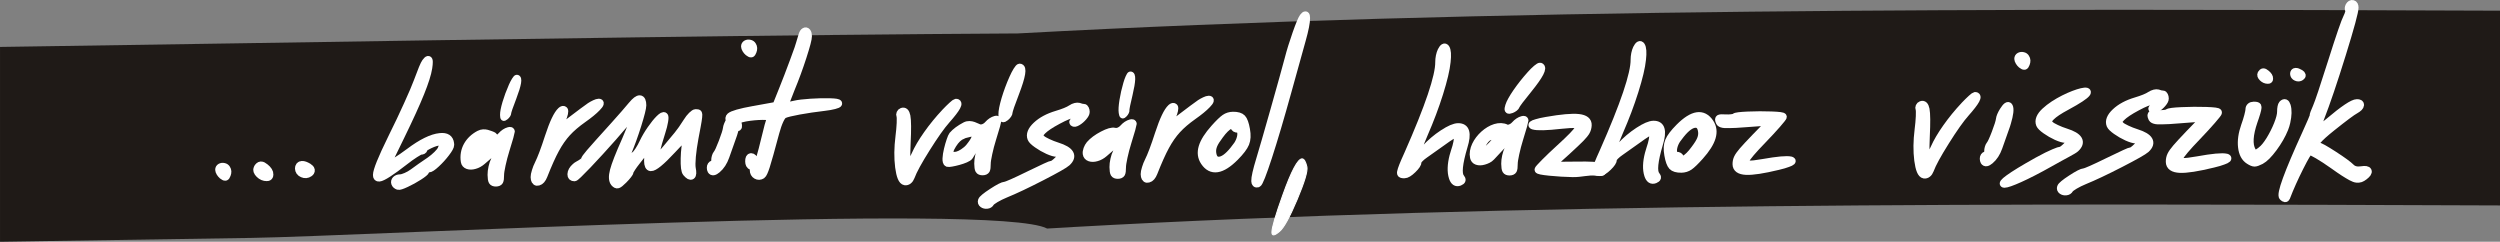 <?xml version="1.0" encoding="UTF-8"?>
<!DOCTYPE svg PUBLIC "-//W3C//DTD SVG 1.1//EN" "http://www.w3.org/Graphics/SVG/1.1/DTD/svg11.dtd">
<!-- Creator: CorelDRAW -->
<svg xmlns="http://www.w3.org/2000/svg" xml:space="preserve" width="176.411mm" height="17.06mm" style="shape-rendering:geometricPrecision; text-rendering:geometricPrecision; image-rendering:optimizeQuality; fill-rule:evenodd; clip-rule:evenodd"
viewBox="0 0 153.351 14.83"
 xmlns:xlink="http://www.w3.org/1999/xlink">
 <rect x="0" y="0" width="153.351" height="14.83" fill="#808080" stroke="none"/>
 <defs>
  <style type="text/css">
   <![CDATA[
    .str1 {stroke:white;stroke-width:0.066}
    .str2 {stroke:white;stroke-width:0.357;stroke-linecap:round;stroke-linejoin:round}
    .str3 {stroke:white;stroke-width:0.362;stroke-linecap:round;stroke-linejoin:round}
    .str0 {stroke:white;stroke-width:0.459;stroke-linecap:round;stroke-linejoin:round}
    .str5 {stroke:white;stroke-width:0.459;stroke-linecap:round;stroke-linejoin:round}
    .str7 {stroke:white;stroke-width:0.46;stroke-linecap:round;stroke-linejoin:round}
    .str4 {stroke:white;stroke-width:0.477;stroke-linecap:round;stroke-linejoin:round}
    .str6 {stroke:white;stroke-width:0.583;stroke-linecap:round;stroke-linejoin:round}
    .fil1 {fill:none;fill-rule:nonzero}
    .fil0 {fill:#1F1A17}
    .fil2 {fill:white;fill-rule:nonzero}
   ]]>
  </style>
 </defs>
 <g id="Layer_x0020_1">
  <path class="fil0" d="M0 2.879c4.849,-0.07 9.622,-0.145 14.391,-0.219 16.763,-0.263 33.498,-0.525 48.041,-0.609 29.169,-1.581 60.504,-1.514 90.919,-1.395l0 11.946c-29.8,-0.118 -60.5,-0.195 -87.566,1.326l0.001 0.003 -1.555 0.088c-3.059,-1.631 -41.934,0.467 -48.801,0.574 -5.161,0.081 -10.325,0.161 -15.429,0.237l0 -11.951z"/>
  <g>
   <path class="fil1 str0" d="M92.924 7.656c0.144,-0.161 0.298,-0.263 0.461,-0.307 0.094,-0.026 0.142,-0.01 0.143,0.048 0.001,0.044 -0.11,0.424 -0.329,1.138 -0.09,0.29 -0.168,0.588 -0.234,0.89 -0.067,0.304 -0.098,0.518 -0.097,0.645 0.002,0.184 -0.015,0.306 -0.048,0.369 -0.035,0.061 -0.108,0.093 -0.223,0.095 -0.111,0.001 -0.185,-0.029 -0.223,-0.094 -0.036,-0.062 -0.057,-0.194 -0.059,-0.395 -0.002,-0.138 0.017,-0.295 0.055,-0.469 0.04,-0.174 0.088,-0.321 0.15,-0.439 0.176,-0.349 0.214,-0.543 0.12,-0.585 -0.057,-0.025 -0.169,0.009 -0.297,0.146l-0.865 0.927c-0.126,0.136 -0.293,0.204 -0.455,0.251 -0.163,0.047 -0.303,0.05 -0.42,0.009 -0.118,-0.041 -0.177,-0.12 -0.202,-0.234 -0.203,-0.944 1.188,-2.212 1.999,-1.788 0.078,0.041 0.176,0.01 0.272,-0.026 0.096,-0.039 0.181,-0.099 0.253,-0.181zm-1.397 1.229c0.311,-0.333 0.457,-0.527 0.436,-0.594 -0.021,-0.066 -0.222,-0.035 -0.6,0.091 -0.164,0.06 -0.316,0.233 -0.463,0.523 -0.148,0.285 -0.182,0.482 -0.104,0.585 0.048,0.049 0.29,-0.154 0.731,-0.605z"/>
   <path id="1" class="fil2" d="M92.924 7.656c0.144,-0.161 0.298,-0.263 0.461,-0.307 0.094,-0.026 0.142,-0.01 0.143,0.048 0.001,0.044 -0.11,0.424 -0.329,1.138 -0.09,0.29 -0.168,0.588 -0.234,0.89 -0.067,0.304 -0.098,0.518 -0.097,0.645 0.002,0.184 -0.015,0.306 -0.048,0.369 -0.035,0.061 -0.108,0.093 -0.223,0.095 -0.111,0.001 -0.185,-0.029 -0.223,-0.094 -0.036,-0.062 -0.057,-0.194 -0.059,-0.395 -0.002,-0.138 0.017,-0.295 0.055,-0.469 0.04,-0.174 0.088,-0.321 0.15,-0.439 0.176,-0.349 0.214,-0.543 0.12,-0.585 -0.057,-0.025 -0.169,0.009 -0.297,0.146l-0.865 0.927c-0.126,0.136 -0.293,0.204 -0.455,0.251 -0.163,0.047 -0.303,0.05 -0.42,0.009 -0.118,-0.041 -0.177,-0.12 -0.202,-0.234 -0.203,-0.944 1.188,-2.212 1.999,-1.788 0.078,0.041 0.176,0.01 0.272,-0.026 0.096,-0.039 0.181,-0.099 0.253,-0.181zm-1.397 1.229c0.311,-0.333 0.457,-0.527 0.436,-0.594 -0.021,-0.066 -0.222,-0.035 -0.6,0.091 -0.164,0.06 -0.316,0.233 -0.463,0.523 -0.148,0.285 -0.182,0.482 -0.104,0.585 0.048,0.049 0.29,-0.154 0.731,-0.605z"/>
  </g>
  <g>
   <path class="fil1 str0" d="M88.405 3.127c0.116,-0.229 0.212,-0.287 0.287,-0.175 0.087,0.131 0.108,0.413 0.059,0.847 -0.047,0.469 -0.2,1.113 -0.457,1.93 -0.256,0.815 -0.568,1.643 -0.934,2.48 -0.151,0.353 -0.274,0.662 -0.371,0.927 -0.097,0.265 -0.135,0.405 -0.118,0.424 0.019,0.019 0.083,-0.018 0.193,-0.107 0.108,-0.089 0.226,-0.201 0.352,-0.337 0.326,-0.356 0.69,-0.665 1.093,-0.93 0.405,-0.265 0.715,-0.398 0.93,-0.401 0.245,-0.003 0.397,0.094 0.453,0.292 0.059,0.198 0.025,0.502 -0.102,0.911 -0.309,1.046 -0.373,1.678 -0.19,1.895 0.057,0.072 0.081,0.129 0.071,0.169 -0.008,0.038 -0.058,0.076 -0.147,0.115 -0.196,0.076 -0.337,-0.019 -0.422,-0.283 -0.109,-0.342 -0.097,-0.779 0.04,-1.312 0.022,-0.094 0.05,-0.187 0.082,-0.277 0.075,-0.216 0.127,-0.407 0.158,-0.573 0.031,-0.168 0.038,-0.295 0.023,-0.385 -0.016,-0.09 -0.052,-0.133 -0.108,-0.132 -0.038,0 -0.131,0.045 -0.281,0.137 -0.149,0.092 -0.317,0.207 -0.504,0.345l-1.099 0.779c-0.122,0.083 -0.226,0.168 -0.313,0.255 -0.087,0.087 -0.13,0.152 -0.129,0.198 0.001,0.117 -0.103,0.277 -0.314,0.481 -0.209,0.203 -0.379,0.306 -0.511,0.307 -0.134,0.002 -0.207,-0.02 -0.22,-0.066 -0.026,-0.073 0.057,-0.329 0.248,-0.769 0.039,-0.086 0.1,-0.219 0.179,-0.4 1.288,-2.913 1.926,-4.802 1.915,-5.668 -0.001,-0.111 0.012,-0.232 0.037,-0.362 0.028,-0.132 0.062,-0.237 0.101,-0.315z"/>
   <path id="1" class="fil2" d="M88.405 3.127c0.116,-0.229 0.212,-0.287 0.287,-0.175 0.087,0.131 0.108,0.413 0.059,0.847 -0.047,0.469 -0.2,1.113 -0.457,1.93 -0.256,0.815 -0.568,1.643 -0.934,2.48 -0.151,0.353 -0.274,0.662 -0.371,0.927 -0.097,0.265 -0.135,0.405 -0.118,0.424 0.019,0.019 0.083,-0.018 0.193,-0.107 0.108,-0.089 0.226,-0.201 0.352,-0.337 0.326,-0.356 0.69,-0.665 1.093,-0.93 0.405,-0.265 0.715,-0.398 0.93,-0.401 0.245,-0.003 0.397,0.094 0.453,0.292 0.059,0.198 0.025,0.502 -0.102,0.911 -0.309,1.046 -0.373,1.678 -0.19,1.895 0.057,0.072 0.081,0.129 0.071,0.169 -0.008,0.038 -0.058,0.076 -0.147,0.115 -0.196,0.076 -0.337,-0.019 -0.422,-0.283 -0.109,-0.342 -0.097,-0.779 0.04,-1.312 0.022,-0.094 0.05,-0.187 0.082,-0.277 0.075,-0.216 0.127,-0.407 0.158,-0.573 0.031,-0.168 0.038,-0.295 0.023,-0.385 -0.016,-0.09 -0.052,-0.133 -0.108,-0.132 -0.038,0 -0.131,0.045 -0.281,0.137 -0.149,0.092 -0.317,0.207 -0.504,0.345l-1.099 0.779c-0.122,0.083 -0.226,0.168 -0.313,0.255 -0.087,0.087 -0.13,0.152 -0.129,0.198 0.001,0.117 -0.103,0.277 -0.314,0.481 -0.209,0.203 -0.379,0.306 -0.511,0.307 -0.134,0.002 -0.207,-0.02 -0.22,-0.066 -0.026,-0.073 0.057,-0.329 0.248,-0.769 0.039,-0.086 0.1,-0.219 0.179,-0.4 1.288,-2.913 1.926,-4.802 1.915,-5.668 -0.001,-0.111 0.012,-0.232 0.037,-0.362 0.028,-0.132 0.062,-0.237 0.101,-0.315z"/>
  </g>
  <path class="fil2 str1" d="M78.693 11.954c0.524,-1.464 0.916,-2.198 1.171,-2.209 0.125,-0.002 0.225,0.163 0.302,0.494 0.052,0.259 -0.15,0.929 -0.603,2.004 -0.456,1.079 -0.813,1.731 -1.081,1.953 -0.313,0.267 -0.466,0.281 -0.461,0.042 0.005,-0.284 0.226,-1.047 0.672,-2.284z"/>
  <g>
   <path class="fil1 str0" d="M79.936 1.042c0.132,-0.173 0.197,-0.153 0.195,0.06 0.003,0.266 -0.085,0.716 -0.264,1.351l-0.875 3.149c-0.447,1.612 -0.842,2.95 -1.189,4.015 -0.347,1.065 -0.564,1.613 -0.653,1.648 -0.106,0.033 -0.161,-0.019 -0.167,-0.159 -0.007,-0.207 0.094,-0.652 0.301,-1.332 0.165,-0.542 0.458,-1.556 0.879,-3.042 0.421,-1.486 0.707,-2.517 0.859,-3.09 0.126,-0.489 0.287,-1.016 0.487,-1.581 0.2,-0.567 0.342,-0.906 0.427,-1.018z"/>
   <path id="1" class="fil2" d="M79.936 1.042c0.132,-0.173 0.197,-0.153 0.195,0.06 0.003,0.266 -0.085,0.716 -0.264,1.351l-0.875 3.149c-0.447,1.612 -0.842,2.95 -1.189,4.015 -0.347,1.065 -0.564,1.613 -0.653,1.648 -0.106,0.033 -0.161,-0.019 -0.167,-0.159 -0.007,-0.207 0.094,-0.652 0.301,-1.332 0.165,-0.542 0.458,-1.556 0.879,-3.042 0.421,-1.486 0.707,-2.517 0.859,-3.09 0.126,-0.489 0.287,-1.016 0.487,-1.581 0.2,-0.567 0.342,-0.906 0.427,-1.018z"/>
  </g>
  <g>
   <path class="fil1 str0" d="M74.49 7.861c0.281,-0.315 0.496,-0.521 0.641,-0.621 0.145,-0.1 0.314,-0.152 0.5,-0.155 0.27,-0.003 0.459,0.053 0.563,0.164 0.106,0.114 0.19,0.347 0.251,0.696 0.063,0.344 0.048,0.627 -0.044,0.85 -0.091,0.225 -0.305,0.506 -0.64,0.845 -0.83,0.832 -1.461,0.928 -1.89,0.287 -0.179,-0.268 -0.218,-0.569 -0.118,-0.904 0.101,-0.338 0.345,-0.724 0.737,-1.162zm1.219 -0.082c-0.002,-0.165 -0.088,-0.198 -0.259,-0.101 -0.191,0.101 -0.402,0.306 -0.63,0.621 -0.185,0.243 -0.311,0.443 -0.375,0.601 -0.065,0.16 -0.09,0.315 -0.072,0.469 0.037,0.32 0.167,0.477 0.393,0.474 0.261,-0.007 0.56,-0.222 0.898,-0.643 0.08,-0.099 0.161,-0.205 0.243,-0.321 0.09,-0.141 0.155,-0.286 0.193,-0.442 0.036,-0.153 0.038,-0.279 0.004,-0.379 -0.033,-0.1 -0.096,-0.149 -0.186,-0.148 -0.052,0.001 -0.1,-0.011 -0.145,-0.038 -0.042,-0.027 -0.064,-0.058 -0.064,-0.093z"/>
   <path id="1" class="fil2" d="M74.49 7.861c0.281,-0.315 0.496,-0.521 0.641,-0.621 0.145,-0.1 0.314,-0.152 0.5,-0.155 0.27,-0.003 0.459,0.053 0.563,0.164 0.106,0.114 0.19,0.347 0.251,0.696 0.063,0.344 0.048,0.627 -0.044,0.85 -0.091,0.225 -0.305,0.506 -0.64,0.845 -0.83,0.832 -1.461,0.928 -1.89,0.287 -0.179,-0.268 -0.218,-0.569 -0.118,-0.904 0.101,-0.338 0.345,-0.724 0.737,-1.162zm1.219 -0.082c-0.002,-0.165 -0.088,-0.198 -0.259,-0.101 -0.191,0.101 -0.402,0.306 -0.63,0.621 -0.185,0.243 -0.311,0.443 -0.375,0.601 -0.065,0.16 -0.09,0.315 -0.072,0.469 0.037,0.32 0.167,0.477 0.393,0.474 0.261,-0.007 0.56,-0.222 0.898,-0.643 0.08,-0.099 0.161,-0.205 0.243,-0.321 0.09,-0.141 0.155,-0.286 0.193,-0.442 0.036,-0.153 0.038,-0.279 0.004,-0.379 -0.033,-0.1 -0.096,-0.149 -0.186,-0.148 -0.052,0.001 -0.1,-0.011 -0.145,-0.038 -0.042,-0.027 -0.064,-0.058 -0.064,-0.093z"/>
  </g>
  <g>
   <path class="fil1 str0" d="M73.601 6.343c0.097,-0.064 0.197,-0.118 0.301,-0.167 0.104,-0.047 0.183,-0.074 0.235,-0.074 0.146,-0.006 0.116,0.099 -0.094,0.315 -0.194,0.203 -0.476,0.435 -0.849,0.697 -0.4,0.283 -0.729,0.564 -0.985,0.843 -0.256,0.279 -0.492,0.617 -0.707,1.013 -0.217,0.398 -0.459,0.939 -0.729,1.624 -0.087,0.219 -0.196,0.344 -0.332,0.378 -0.117,0.035 -0.195,-0.02 -0.228,-0.162 -0.009,-0.038 -0.013,-0.079 -0.014,-0.13 -0.001,-0.086 0.022,-0.207 0.073,-0.367 0.048,-0.16 0.107,-0.307 0.174,-0.437 0.163,-0.326 0.374,-0.881 0.628,-1.669 0.28,-0.857 0.533,-1.389 0.76,-1.597 0.081,-0.074 0.146,-0.088 0.194,-0.04 0.025,0.025 0.026,0.094 0.003,0.207 -0.022,0.111 -0.066,0.233 -0.129,0.366 -0.147,0.32 -0.222,0.507 -0.221,0.559 0.001,0.05 0.235,-0.099 0.7,-0.448 0.033,-0.025 0.064,-0.049 0.091,-0.07 0.526,-0.402 0.904,-0.683 1.13,-0.84z"/>
   <path id="1" class="fil2" d="M73.601 6.343c0.097,-0.064 0.197,-0.118 0.301,-0.167 0.104,-0.047 0.183,-0.074 0.235,-0.074 0.146,-0.006 0.116,0.099 -0.094,0.315 -0.194,0.203 -0.476,0.435 -0.849,0.697 -0.4,0.283 -0.729,0.564 -0.985,0.843 -0.256,0.279 -0.492,0.617 -0.707,1.013 -0.217,0.398 -0.459,0.939 -0.729,1.624 -0.087,0.219 -0.196,0.344 -0.332,0.378 -0.117,0.035 -0.195,-0.02 -0.228,-0.162 -0.009,-0.038 -0.013,-0.079 -0.014,-0.13 -0.001,-0.086 0.022,-0.207 0.073,-0.367 0.048,-0.16 0.107,-0.307 0.174,-0.437 0.163,-0.326 0.374,-0.881 0.628,-1.669 0.28,-0.857 0.533,-1.389 0.76,-1.597 0.081,-0.074 0.146,-0.088 0.194,-0.04 0.025,0.025 0.026,0.094 0.003,0.207 -0.022,0.111 -0.066,0.233 -0.129,0.366 -0.147,0.32 -0.222,0.507 -0.221,0.559 0.001,0.05 0.235,-0.099 0.7,-0.448 0.033,-0.025 0.064,-0.049 0.091,-0.07 0.526,-0.402 0.904,-0.683 1.13,-0.84z"/>
  </g>
  <g>
   <path class="fil1 str0" d="M68.895 7.86c0.144,-0.161 0.298,-0.263 0.46,-0.307 0.094,-0.026 0.142,-0.01 0.143,0.049 0.001,0.044 -0.11,0.424 -0.329,1.138 -0.091,0.29 -0.169,0.588 -0.234,0.89 -0.067,0.304 -0.098,0.518 -0.097,0.646 0.002,0.184 -0.015,0.306 -0.048,0.369 -0.035,0.061 -0.108,0.093 -0.223,0.095 -0.111,0.001 -0.184,-0.029 -0.223,-0.094 -0.037,-0.062 -0.057,-0.194 -0.059,-0.395 -0.002,-0.138 0.017,-0.295 0.055,-0.469 0.04,-0.174 0.088,-0.321 0.15,-0.439 0.175,-0.349 0.215,-0.544 0.12,-0.585 -0.057,-0.027 -0.157,0.021 -0.297,0.146l-0.59 0.509c-0.141,0.121 -0.293,0.205 -0.455,0.25 -0.163,0.048 -0.303,0.05 -0.42,0.009 -0.118,-0.042 -0.184,-0.119 -0.202,-0.234 -0.013,-0.081 0,-0.178 0.038,-0.285 0.04,-0.109 0.094,-0.206 0.162,-0.289 0.186,-0.214 0.449,-0.409 0.788,-0.587 0.339,-0.178 0.585,-0.248 0.736,-0.21 0.086,0.02 0.176,0.01 0.272,-0.026 0.096,-0.039 0.181,-0.099 0.253,-0.181z"/>
   <path id="1" class="fil2" d="M68.895 7.86c0.144,-0.161 0.298,-0.263 0.46,-0.307 0.094,-0.026 0.142,-0.01 0.143,0.049 0.001,0.044 -0.11,0.424 -0.329,1.138 -0.091,0.29 -0.169,0.588 -0.234,0.89 -0.067,0.304 -0.098,0.518 -0.097,0.646 0.002,0.184 -0.015,0.306 -0.048,0.369 -0.035,0.061 -0.108,0.093 -0.223,0.095 -0.111,0.001 -0.184,-0.029 -0.223,-0.094 -0.037,-0.062 -0.057,-0.194 -0.059,-0.395 -0.002,-0.138 0.017,-0.295 0.055,-0.469 0.04,-0.174 0.088,-0.321 0.15,-0.439 0.175,-0.349 0.215,-0.544 0.12,-0.585 -0.057,-0.027 -0.157,0.021 -0.297,0.146l-0.59 0.509c-0.141,0.121 -0.293,0.205 -0.455,0.25 -0.163,0.048 -0.303,0.05 -0.42,0.009 -0.118,-0.042 -0.184,-0.119 -0.202,-0.234 -0.013,-0.081 0,-0.178 0.038,-0.285 0.04,-0.109 0.094,-0.206 0.162,-0.289 0.186,-0.214 0.449,-0.409 0.788,-0.587 0.339,-0.178 0.585,-0.248 0.736,-0.21 0.086,0.02 0.176,0.01 0.272,-0.026 0.096,-0.039 0.181,-0.099 0.253,-0.181z"/>
  </g>
  <g>
   <path class="fil1 str0" d="M67.665 9.015c0.195,-0.168 0.285,-0.265 0.273,-0.298 -0.013,-0.033 -0.138,-0.017 -0.374,0.047 -0.102,0.03 -0.197,0.117 -0.29,0.263 -0.092,0.143 -0.114,0.242 -0.065,0.294 0.03,0.025 0.181,-0.078 0.456,-0.305z"/>
   <path id="1" class="fil2" d="M67.665 9.015c0.195,-0.168 0.285,-0.265 0.273,-0.298 -0.013,-0.033 -0.138,-0.017 -0.374,0.047 -0.102,0.03 -0.197,0.117 -0.29,0.263 -0.092,0.143 -0.114,0.242 -0.065,0.294 0.03,0.025 0.181,-0.078 0.456,-0.305z"/>
  </g>
  <g>
   <path class="fil1 str2" d="M69.081 5.123c0.043,-0.148 0.088,-0.276 0.138,-0.387 0.05,-0.109 0.088,-0.166 0.114,-0.17 0.176,-0.025 0.163,0.386 -0.038,1.235 -0.137,0.563 -0.2,0.88 -0.19,0.952 0.004,0.029 -0.006,0.068 -0.03,0.121 -0.025,0.052 -0.057,0.097 -0.097,0.139 -0.058,0.063 -0.099,0.087 -0.121,0.072 -0.023,-0.013 -0.042,-0.073 -0.057,-0.176 -0.023,-0.158 -0.008,-0.407 0.045,-0.747 0.054,-0.34 0.132,-0.687 0.236,-1.04z"/>
   <path id="1" class="fil2" d="M69.081 5.123c0.043,-0.148 0.088,-0.276 0.138,-0.387 0.05,-0.109 0.088,-0.166 0.114,-0.17 0.176,-0.025 0.163,0.386 -0.038,1.235 -0.137,0.563 -0.2,0.88 -0.19,0.952 0.004,0.029 -0.006,0.068 -0.03,0.121 -0.025,0.052 -0.057,0.097 -0.097,0.139 -0.058,0.063 -0.099,0.087 -0.121,0.072 -0.023,-0.013 -0.042,-0.073 -0.057,-0.176 -0.023,-0.158 -0.008,-0.407 0.045,-0.747 0.054,-0.34 0.132,-0.687 0.236,-1.04z"/>
  </g>
  <g>
   <path class="fil1 str0" d="M65.716 6.657c0.072,-0.053 0.156,-0.092 0.247,-0.114 0.092,-0.02 0.161,-0.023 0.211,-0.009 0.126,0.049 0.231,0.072 0.312,0.071 0.034,-0 0.061,0.024 0.087,0.078 0.026,0.052 0.039,0.112 0.04,0.184 0.001,0.082 -0.054,0.185 -0.161,0.309 -0.109,0.127 -0.227,0.227 -0.356,0.304 -0.127,0.075 -0.214,0.09 -0.259,0.045 -0.021,-0.025 -0.025,-0.044 -0.011,-0.06 0.015,-0.017 0.042,-0.026 0.083,-0.026 0.044,-0.001 0.081,-0.022 0.112,-0.062 0.031,-0.042 0.045,-0.09 0.044,-0.149 -0.001,-0.056 -0.024,-0.104 -0.073,-0.145 -0.046,-0.039 -0.105,-0.059 -0.174,-0.059 -0.163,0.002 -0.471,0.123 -0.924,0.367 -0.453,0.242 -0.769,0.453 -0.946,0.631 -0.124,0.123 -0.19,0.211 -0.195,0.266 -0.006,0.052 0.043,0.129 0.147,0.23 0.057,0.056 0.182,0.13 0.371,0.219 0.189,0.09 0.383,0.165 0.584,0.229 0.409,0.129 0.666,0.278 0.765,0.449 0.1,0.17 0.044,0.355 -0.171,0.554 -0.141,0.13 -0.662,0.425 -1.566,0.89 -0.904,0.465 -1.641,0.813 -2.209,1.044 -0.223,0.093 -0.424,0.192 -0.601,0.296 -0.176,0.105 -0.28,0.186 -0.311,0.242 -0.045,0.08 -0.118,0.125 -0.216,0.134 -0.1,0.012 -0.186,-0.008 -0.258,-0.06 -0.074,-0.053 -0.096,-0.122 -0.068,-0.208 0.03,-0.094 0.243,-0.271 0.64,-0.529 0.394,-0.258 0.658,-0.393 0.788,-0.403 0.111,-0.008 0.602,-0.225 1.473,-0.652 0.871,-0.425 1.339,-0.638 1.404,-0.639 0.069,-0.001 0.187,-0.084 0.353,-0.247 0.165,-0.163 0.247,-0.277 0.247,-0.342 -0,-0.029 -0.03,-0.054 -0.089,-0.076 -0.061,-0.022 -0.13,-0.032 -0.212,-0.031 -0.128,0.002 -0.308,-0.053 -0.546,-0.158 -0.236,-0.108 -0.457,-0.235 -0.659,-0.379 -0.205,-0.144 -0.326,-0.263 -0.364,-0.357 -0.097,-0.243 0.008,-0.511 0.316,-0.801 0.306,-0.288 0.722,-0.513 1.247,-0.67 0.415,-0.124 0.714,-0.245 0.897,-0.367z"/>
   <path id="1" class="fil2" d="M65.716 6.657c0.072,-0.053 0.156,-0.092 0.247,-0.114 0.092,-0.02 0.161,-0.023 0.211,-0.009 0.126,0.049 0.231,0.072 0.312,0.071 0.034,-0 0.061,0.024 0.087,0.078 0.026,0.052 0.039,0.112 0.04,0.184 0.001,0.082 -0.054,0.185 -0.161,0.309 -0.109,0.127 -0.227,0.227 -0.356,0.304 -0.127,0.075 -0.214,0.09 -0.259,0.045 -0.021,-0.025 -0.025,-0.044 -0.011,-0.06 0.015,-0.017 0.042,-0.026 0.083,-0.026 0.044,-0.001 0.081,-0.022 0.112,-0.062 0.031,-0.042 0.045,-0.09 0.044,-0.149 -0.001,-0.056 -0.024,-0.104 -0.073,-0.145 -0.046,-0.039 -0.105,-0.059 -0.174,-0.059 -0.163,0.002 -0.471,0.123 -0.924,0.367 -0.453,0.242 -0.769,0.453 -0.946,0.631 -0.124,0.123 -0.19,0.211 -0.195,0.266 -0.006,0.052 0.043,0.129 0.147,0.23 0.057,0.056 0.182,0.13 0.371,0.219 0.189,0.09 0.383,0.165 0.584,0.229 0.409,0.129 0.666,0.278 0.765,0.449 0.1,0.17 0.044,0.355 -0.171,0.554 -0.141,0.13 -0.662,0.425 -1.566,0.89 -0.904,0.465 -1.641,0.813 -2.209,1.044 -0.223,0.093 -0.424,0.192 -0.601,0.296 -0.176,0.105 -0.28,0.186 -0.311,0.242 -0.045,0.08 -0.118,0.125 -0.216,0.134 -0.1,0.012 -0.186,-0.008 -0.258,-0.06 -0.074,-0.053 -0.096,-0.122 -0.068,-0.208 0.03,-0.094 0.243,-0.271 0.64,-0.529 0.394,-0.258 0.658,-0.393 0.788,-0.403 0.111,-0.008 0.602,-0.225 1.473,-0.652 0.871,-0.425 1.339,-0.638 1.404,-0.639 0.069,-0.001 0.187,-0.084 0.353,-0.247 0.165,-0.163 0.247,-0.277 0.247,-0.342 -0,-0.029 -0.03,-0.054 -0.089,-0.076 -0.061,-0.022 -0.13,-0.032 -0.212,-0.031 -0.128,0.002 -0.308,-0.053 -0.546,-0.158 -0.236,-0.108 -0.457,-0.235 -0.659,-0.379 -0.205,-0.144 -0.326,-0.263 -0.364,-0.357 -0.097,-0.243 0.008,-0.511 0.316,-0.801 0.306,-0.288 0.722,-0.513 1.247,-0.67 0.415,-0.124 0.714,-0.245 0.897,-0.367z"/>
  </g>
  <g>
   <path class="fil1 str0" d="M60.599 7.645c0.144,-0.161 0.298,-0.263 0.46,-0.307 0.094,-0.026 0.142,-0.01 0.143,0.048 0.001,0.044 -0.11,0.424 -0.329,1.138 -0.091,0.29 -0.169,0.588 -0.234,0.89 -0.067,0.304 -0.098,0.518 -0.097,0.645 0.002,0.184 -0.015,0.306 -0.047,0.369 -0.035,0.061 -0.108,0.093 -0.223,0.095 -0.111,0.001 -0.184,-0.029 -0.223,-0.094 -0.036,-0.062 -0.057,-0.194 -0.059,-0.395 -0.002,-0.138 0.017,-0.295 0.055,-0.469 0.04,-0.174 0.088,-0.321 0.149,-0.439 0.175,-0.349 0.214,-0.543 0.12,-0.585 -0.057,-0.025 -0.199,-0.015 -0.297,0.146l-0.547 0.897c-0.135,0.222 -1.221,0.467 -1.338,0.426 -0.28,-0.1 0.178,-1.577 0.292,-1.71 0.184,-0.215 0.449,-0.409 0.788,-0.587 0.339,-0.178 0.711,0.102 0.862,0.139 0.086,0.021 0.176,0.01 0.272,-0.026 0.096,-0.039 0.181,-0.098 0.253,-0.181zm-1.016 1.214c0.238,-0.302 0.342,-0.651 0.322,-0.703 -0.025,-0.065 -0.269,-0.033 -0.727,0.09 -0.051,0.015 -0.1,0.037 -0.149,0.067 -0.204,0.073 -0.395,0.254 -0.581,0.546 -0.196,0.304 -0.246,0.517 -0.139,0.622 0.059,0.057 0.393,0.206 0.971,-0.28 0.12,-0.101 0.221,-0.221 0.303,-0.342z"/>
   <path id="1" class="fil2" d="M60.599 7.645c0.144,-0.161 0.298,-0.263 0.46,-0.307 0.094,-0.026 0.142,-0.01 0.143,0.048 0.001,0.044 -0.11,0.424 -0.329,1.138 -0.091,0.29 -0.169,0.588 -0.234,0.89 -0.067,0.304 -0.098,0.518 -0.097,0.645 0.002,0.184 -0.015,0.306 -0.047,0.369 -0.035,0.061 -0.108,0.093 -0.223,0.095 -0.111,0.001 -0.184,-0.029 -0.223,-0.094 -0.036,-0.062 -0.057,-0.194 -0.059,-0.395 -0.002,-0.138 0.017,-0.295 0.055,-0.469 0.04,-0.174 0.088,-0.321 0.149,-0.439 0.175,-0.349 0.214,-0.543 0.12,-0.585 -0.057,-0.025 -0.199,-0.015 -0.297,0.146l-0.547 0.897c-0.135,0.222 -1.221,0.467 -1.338,0.426 -0.28,-0.1 0.178,-1.577 0.292,-1.71 0.184,-0.215 0.449,-0.409 0.788,-0.587 0.339,-0.178 0.711,0.102 0.862,0.139 0.086,0.021 0.176,0.01 0.272,-0.026 0.096,-0.039 0.181,-0.098 0.253,-0.181zm-1.016 1.214c0.238,-0.302 0.342,-0.651 0.322,-0.703 -0.025,-0.065 -0.269,-0.033 -0.727,0.09 -0.051,0.015 -0.1,0.037 -0.149,0.067 -0.204,0.073 -0.395,0.254 -0.581,0.546 -0.196,0.304 -0.246,0.517 -0.139,0.622 0.059,0.057 0.393,0.206 0.971,-0.28 0.12,-0.101 0.221,-0.221 0.303,-0.342z"/>
  </g>
  <g>
   <path class="fil1 str0" d="M62.133 4.8c0.079,-0.181 0.159,-0.337 0.241,-0.469 0.082,-0.131 0.14,-0.196 0.173,-0.197 0.228,-0.003 0.143,0.519 -0.257,1.566 -0.27,0.694 -0.403,1.086 -0.402,1.181 0.001,0.038 -0.02,0.086 -0.059,0.149 -0.041,0.061 -0.088,0.114 -0.147,0.161 -0.085,0.07 -0.141,0.094 -0.166,0.071 -0.027,-0.021 -0.041,-0.1 -0.043,-0.234 -0.003,-0.205 0.059,-0.519 0.183,-0.944 0.127,-0.424 0.285,-0.853 0.476,-1.284z"/>
   <path id="1" class="fil2" d="M62.133 4.8c0.079,-0.181 0.159,-0.337 0.241,-0.469 0.082,-0.131 0.14,-0.196 0.173,-0.197 0.228,-0.003 0.143,0.519 -0.257,1.566 -0.27,0.694 -0.403,1.086 -0.402,1.181 0.001,0.038 -0.02,0.086 -0.059,0.149 -0.041,0.061 -0.088,0.114 -0.147,0.161 -0.085,0.07 -0.141,0.094 -0.166,0.071 -0.027,-0.021 -0.041,-0.1 -0.043,-0.234 -0.003,-0.205 0.059,-0.519 0.183,-0.944 0.127,-0.424 0.285,-0.853 0.476,-1.284z"/>
  </g>
  <g>
   <path class="fil1 str0" d="M57.976 6.888c0.155,-0.163 0.295,-0.301 0.422,-0.417 0.128,-0.114 0.205,-0.176 0.234,-0.18 0.265,-0.016 0.075,0.34 -0.568,1.067 -0.32,0.36 -0.729,0.938 -1.23,1.735 -0.501,0.797 -0.82,1.38 -0.953,1.748 -0.039,0.103 -0.092,0.181 -0.156,0.232 -0.064,0.053 -0.137,0.073 -0.215,0.061 -0.176,-0.029 -0.299,-0.327 -0.373,-0.887 -0.072,-0.562 -0.065,-1.185 0.021,-1.872 0.038,-0.3 0.062,-0.572 0.074,-0.819 0.009,-0.247 0.005,-0.395 -0.016,-0.445 -0.022,-0.056 -0.02,-0.108 0.002,-0.159 0.02,-0.048 0.057,-0.084 0.111,-0.106 0.142,-0.058 0.237,0.033 0.286,0.273 0.051,0.269 0.056,0.826 0.014,1.667 -0.043,0.94 -0.02,1.41 0.066,1.409 0.038,-0.001 0.098,-0.068 0.182,-0.201 0.084,-0.135 0.168,-0.295 0.251,-0.484 0.171,-0.387 0.421,-0.813 0.748,-1.275 0.327,-0.464 0.694,-0.913 1.1,-1.346z"/>
   <path id="1" class="fil2" d="M57.976 6.888c0.155,-0.163 0.295,-0.301 0.422,-0.417 0.128,-0.114 0.205,-0.176 0.234,-0.18 0.265,-0.016 0.075,0.34 -0.568,1.067 -0.32,0.36 -0.729,0.938 -1.23,1.735 -0.501,0.797 -0.82,1.38 -0.953,1.748 -0.039,0.103 -0.092,0.181 -0.156,0.232 -0.064,0.053 -0.137,0.073 -0.215,0.061 -0.176,-0.029 -0.299,-0.327 -0.373,-0.887 -0.072,-0.562 -0.065,-1.185 0.021,-1.872 0.038,-0.3 0.062,-0.572 0.074,-0.819 0.009,-0.247 0.005,-0.395 -0.016,-0.445 -0.022,-0.056 -0.02,-0.108 0.002,-0.159 0.02,-0.048 0.057,-0.084 0.111,-0.106 0.142,-0.058 0.237,0.033 0.286,0.273 0.051,0.269 0.056,0.826 0.014,1.667 -0.043,0.94 -0.02,1.41 0.066,1.409 0.038,-0.001 0.098,-0.068 0.182,-0.201 0.084,-0.135 0.168,-0.295 0.251,-0.484 0.171,-0.387 0.421,-0.813 0.748,-1.275 0.327,-0.464 0.694,-0.913 1.1,-1.346z"/>
  </g>
  <g>
   <path class="fil1 str0" d="M45.687 2.849c-0.001,-0.069 0.028,-0.122 0.09,-0.158 0.06,-0.034 0.131,-0.043 0.211,-0.026 0.08,0.016 0.139,0.057 0.175,0.123 0.066,0.1 0.072,0.221 0.017,0.36 -0.033,0.09 -0.065,0.139 -0.103,0.146 -0.035,0.007 -0.098,-0.024 -0.185,-0.092 -0.053,-0.045 -0.1,-0.101 -0.142,-0.17 -0.043,-0.068 -0.062,-0.131 -0.063,-0.183z"/>
   <path id="1" class="fil2" d="M45.687 2.849c-0.001,-0.069 0.028,-0.122 0.09,-0.158 0.06,-0.034 0.131,-0.043 0.211,-0.026 0.08,0.016 0.139,0.057 0.175,0.123 0.066,0.1 0.072,0.221 0.017,0.36 -0.033,0.09 -0.065,0.139 -0.103,0.146 -0.035,0.007 -0.098,-0.024 -0.185,-0.092 -0.053,-0.045 -0.1,-0.101 -0.142,-0.17 -0.043,-0.068 -0.062,-0.131 -0.063,-0.183z"/>
  </g>
  <g>
   <path class="fil1 str0" d="M45.12 7.786c-0.022,0.09 -0.049,0.188 -0.08,0.293 -0.032,0.111 -0.068,0.227 -0.113,0.344l-0.414 1.17c-0.121,0.345 -0.296,0.612 -0.523,0.803 -0.178,0.149 -0.299,0.169 -0.367,0.059 -0.024,-0.041 -0.037,-0.096 -0.037,-0.165 -0.001,-0.057 0.011,-0.107 0.038,-0.147 0.027,-0.042 0.058,-0.063 0.093,-0.064 0.042,-0 0.075,-0.024 0.102,-0.07 0.025,-0.048 0.038,-0.107 0.038,-0.176 -0.001,-0.069 0.009,-0.14 0.031,-0.214 0.022,-0.076 0.048,-0.132 0.079,-0.172 0.074,-0.081 0.188,-0.327 0.346,-0.741 0.158,-0.414 0.245,-0.691 0.26,-0.827 0.014,-0.124 0.076,-0.283 0.189,-0.474 -0.058,-0.109 -0.05,-0.197 0.026,-0.266 0.137,-0.123 0.618,-0.261 1.44,-0.409 0.013,-0.004 0.027,-0.006 0.044,-0.007l1.34 -0.243 0.386 -0.961c0.211,-0.522 0.436,-1.11 0.679,-1.766 0.245,-0.654 0.376,-1.038 0.4,-1.154 0.024,-0.09 0.068,-0.241 0.137,-0.456 0.034,-0.111 0.081,-0.183 0.14,-0.215 0.06,-0.034 0.111,-0.024 0.155,0.032 0.043,0.054 0.064,0.141 0.066,0.259 0.002,0.155 -0.108,0.577 -0.329,1.261 -0.222,0.685 -0.462,1.34 -0.721,1.963 -0.278,0.679 -0.401,1.03 -0.374,1.057 0.029,0.027 0.228,-0.007 0.595,-0.097 0.219,-0.051 0.547,-0.09 0.982,-0.119 0.435,-0.028 0.826,-0.037 1.175,-0.027 0.35,0.01 0.525,0.039 0.526,0.09 0,0.036 -0.085,0.076 -0.254,0.118 -0.169,0.044 -0.369,0.078 -0.601,0.106 -0.56,0.066 -1.078,0.141 -1.551,0.228 -0.476,0.087 -0.787,0.164 -0.932,0.231 -0.077,0.035 -0.161,0.148 -0.253,0.344 -0.092,0.196 -0.178,0.443 -0.261,0.748 -0.284,1.062 -0.478,1.753 -0.581,2.072 -0.103,0.319 -0.188,0.502 -0.257,0.549 -0.116,0.075 -0.233,0.078 -0.345,0.013 -0.114,-0.066 -0.172,-0.171 -0.173,-0.32 -0.001,-0.069 -0.014,-0.13 -0.042,-0.182 -0.028,-0.054 -0.06,-0.081 -0.095,-0.08 -0.042,0.001 -0.076,-0.024 -0.103,-0.078 -0.026,-0.052 -0.041,-0.117 -0.042,-0.194 -0.002,-0.18 0.043,-0.273 0.133,-0.278 0.086,-0.001 0.166,0.079 0.241,0.242 0.009,0.021 0.017,0.042 0.026,0.06 0.046,0.123 0.082,0.183 0.105,0.183 0.021,0.004 0.044,-0.028 0.068,-0.093 0.018,-0.044 0.049,-0.134 0.089,-0.271 0.096,-0.319 0.214,-0.764 0.35,-1.337 0.137,-0.571 0.233,-0.93 0.288,-1.073 0.033,-0.086 0.017,-0.142 -0.042,-0.171 -0.059,-0.029 -0.197,-0.041 -0.415,-0.039 -0.355,0.004 -0.709,0.038 -1.059,0.099 -0.215,0.04 -0.355,0.082 -0.415,0.129 -0.06,0.045 -0.076,0.12 -0.045,0.22 0.046,0.179 0.028,0.261 -0.054,0.247 -0.024,-0.004 -0.052,-0.016 -0.084,-0.037z"/>
   <path id="1" class="fil2" d="M45.12 7.786c-0.022,0.09 -0.049,0.188 -0.08,0.293 -0.032,0.111 -0.068,0.227 -0.113,0.344l-0.414 1.17c-0.121,0.345 -0.296,0.612 -0.523,0.803 -0.178,0.149 -0.299,0.169 -0.367,0.059 -0.024,-0.041 -0.037,-0.096 -0.037,-0.165 -0.001,-0.057 0.011,-0.107 0.038,-0.147 0.027,-0.042 0.058,-0.063 0.093,-0.064 0.042,-0 0.075,-0.024 0.102,-0.07 0.025,-0.048 0.038,-0.107 0.038,-0.176 -0.001,-0.069 0.009,-0.14 0.031,-0.214 0.022,-0.076 0.048,-0.132 0.079,-0.172 0.074,-0.081 0.188,-0.327 0.346,-0.741 0.158,-0.414 0.245,-0.691 0.26,-0.827 0.014,-0.124 0.076,-0.283 0.189,-0.474 -0.058,-0.109 -0.05,-0.197 0.026,-0.266 0.137,-0.123 0.618,-0.261 1.44,-0.409 0.013,-0.004 0.027,-0.006 0.044,-0.007l1.34 -0.243 0.386 -0.961c0.211,-0.522 0.436,-1.11 0.679,-1.766 0.245,-0.654 0.376,-1.038 0.4,-1.154 0.024,-0.09 0.068,-0.241 0.137,-0.456 0.034,-0.111 0.081,-0.183 0.14,-0.215 0.06,-0.034 0.111,-0.024 0.155,0.032 0.043,0.054 0.064,0.141 0.066,0.259 0.002,0.155 -0.108,0.577 -0.329,1.261 -0.222,0.685 -0.462,1.34 -0.721,1.963 -0.278,0.679 -0.401,1.03 -0.374,1.057 0.029,0.027 0.228,-0.007 0.595,-0.097 0.219,-0.051 0.547,-0.09 0.982,-0.119 0.435,-0.028 0.826,-0.037 1.175,-0.027 0.35,0.01 0.525,0.039 0.526,0.09 0,0.036 -0.085,0.076 -0.254,0.118 -0.169,0.044 -0.369,0.078 -0.601,0.106 -0.56,0.066 -1.078,0.141 -1.551,0.228 -0.476,0.087 -0.787,0.164 -0.932,0.231 -0.077,0.035 -0.161,0.148 -0.253,0.344 -0.092,0.196 -0.178,0.443 -0.261,0.748 -0.284,1.062 -0.478,1.753 -0.581,2.072 -0.103,0.319 -0.188,0.502 -0.257,0.549 -0.116,0.075 -0.233,0.078 -0.345,0.013 -0.114,-0.066 -0.172,-0.171 -0.173,-0.32 -0.001,-0.069 -0.014,-0.13 -0.042,-0.182 -0.028,-0.054 -0.06,-0.081 -0.095,-0.08 -0.042,0.001 -0.076,-0.024 -0.103,-0.078 -0.026,-0.052 -0.041,-0.117 -0.042,-0.194 -0.002,-0.18 0.043,-0.273 0.133,-0.278 0.086,-0.001 0.166,0.079 0.241,0.242 0.009,0.021 0.017,0.042 0.026,0.06 0.046,0.123 0.082,0.183 0.105,0.183 0.021,0.004 0.044,-0.028 0.068,-0.093 0.018,-0.044 0.049,-0.134 0.089,-0.271 0.096,-0.319 0.214,-0.764 0.35,-1.337 0.137,-0.571 0.233,-0.93 0.288,-1.073 0.033,-0.086 0.017,-0.142 -0.042,-0.171 -0.059,-0.029 -0.197,-0.041 -0.415,-0.039 -0.355,0.004 -0.709,0.038 -1.059,0.099 -0.215,0.04 -0.355,0.082 -0.415,0.129 -0.06,0.045 -0.076,0.12 -0.045,0.22 0.046,0.179 0.028,0.261 -0.054,0.247 -0.024,-0.004 -0.052,-0.016 -0.084,-0.037z"/>
  </g>
  <g>
   <path class="fil1 str0" d="M38.771 6.433c0.202,-0.243 0.359,-0.362 0.47,-0.357 0.113,0.005 0.171,0.132 0.174,0.381 -0.002,0.172 -0.104,0.577 -0.303,1.215 -0.201,0.636 -0.402,1.189 -0.599,1.658 -0.179,0.414 -0.301,0.734 -0.363,0.954l-0.094 0.338 0.352 -0.268c0.097,-0.074 0.18,-0.161 0.248,-0.26 0.068,-0.099 0.104,-0.179 0.108,-0.24 -0.001,-0.065 0.017,-0.132 0.056,-0.204 0.037,-0.07 0.08,-0.118 0.13,-0.148 0.052,-0.03 0.128,-0.121 0.229,-0.275 0.101,-0.156 0.193,-0.322 0.276,-0.503 0.126,-0.263 0.284,-0.531 0.471,-0.799 0.187,-0.27 0.36,-0.485 0.519,-0.642 0.159,-0.157 0.261,-0.21 0.307,-0.163 0.032,0.029 0.033,0.138 -8.69281e-005,0.329 -0.031,0.191 -0.087,0.407 -0.165,0.649 -0.31,0.977 -0.433,1.505 -0.367,1.586 0.059,0.068 0.264,-0.11 0.619,-0.535l0.726 -0.873c0.169,-0.203 0.36,-0.477 0.578,-0.823 0.092,-0.148 0.189,-0.272 0.293,-0.374 0.103,-0.102 0.182,-0.153 0.241,-0.154 0.094,-0.001 0.146,0.011 0.159,0.036 0.034,0.048 0.006,0.305 -0.082,0.773 -0.012,0.061 -0.057,0.304 -0.138,0.73 -0.076,0.415 -0.13,0.792 -0.162,1.136 -0.029,0.343 -0.032,0.588 -0.006,0.73 0.051,0.248 0.042,0.399 -0.026,0.45 -0.068,0.053 -0.178,-0.008 -0.327,-0.182 -0.087,-0.102 -0.124,-0.396 -0.112,-0.888 0.011,-0.49 0.066,-0.908 0.164,-1.257 0.02,-0.076 0.007,-0.105 -0.039,-0.092 -0.1,0.037 -0.393,0.317 -0.876,0.837 -0.675,0.728 -1.112,1.085 -1.311,1.07 -0.119,-0.007 -0.18,-0.136 -0.183,-0.389 -0.003,-0.274 0.037,-0.542 0.124,-0.805l0.138 -0.389 -0.272 0.353 -0.682 0.866c-0.109,0.137 -0.204,0.268 -0.286,0.393 -0.082,0.127 -0.123,0.207 -0.123,0.238 0,0.034 -0.038,0.099 -0.113,0.196 -0.074,0.095 -0.165,0.199 -0.274,0.307 -0.169,0.17 -0.288,0.265 -0.352,0.285 -0.065,0.022 -0.136,-0.013 -0.215,-0.102 -0.121,-0.145 -0.135,-0.398 -0.041,-0.759 0.094,-0.361 0.337,-0.983 0.73,-1.865 0.179,-0.412 0.325,-0.774 0.438,-1.089 0.111,-0.313 0.155,-0.483 0.132,-0.506 -0.03,-0.029 -0.071,-0.028 -0.123,0.001 -0.052,0.028 -0.102,0.075 -0.145,0.136 -0.173,0.243 -0.531,0.672 -1.072,1.285 -0.543,0.613 -1.059,1.178 -1.548,1.692 -0.491,0.515 -0.762,0.773 -0.814,0.774 -0.14,0.002 -0.208,-0.067 -0.205,-0.201 0.006,-0.159 0.092,-0.311 0.258,-0.457 0.048,-0.045 0.102,-0.083 0.158,-0.113 0.118,-0.062 0.216,-0.124 0.295,-0.184 0.079,-0.06 0.118,-0.104 0.118,-0.133 -0.001,-0.048 0.106,-0.198 0.317,-0.445 0.213,-0.247 0.716,-0.812 1.514,-1.692 0.46,-0.512 0.817,-0.922 1.075,-1.233z"/>
   <path id="1" class="fil2" d="M38.771 6.433c0.202,-0.243 0.359,-0.362 0.47,-0.357 0.113,0.005 0.171,0.132 0.174,0.381 -0.002,0.172 -0.104,0.577 -0.303,1.215 -0.201,0.636 -0.402,1.189 -0.599,1.658 -0.179,0.414 -0.301,0.734 -0.363,0.954l-0.094 0.338 0.352 -0.268c0.097,-0.074 0.18,-0.161 0.248,-0.26 0.068,-0.099 0.104,-0.179 0.108,-0.24 -0.001,-0.065 0.017,-0.132 0.056,-0.204 0.037,-0.07 0.08,-0.118 0.13,-0.148 0.052,-0.03 0.128,-0.121 0.229,-0.275 0.101,-0.156 0.193,-0.322 0.276,-0.503 0.126,-0.263 0.284,-0.531 0.471,-0.799 0.187,-0.27 0.36,-0.485 0.519,-0.642 0.159,-0.157 0.261,-0.21 0.307,-0.163 0.032,0.029 0.033,0.138 -8.69281e-005,0.329 -0.031,0.191 -0.087,0.407 -0.165,0.649 -0.31,0.977 -0.433,1.505 -0.367,1.586 0.059,0.068 0.264,-0.11 0.619,-0.535l0.726 -0.873c0.169,-0.203 0.36,-0.477 0.578,-0.823 0.092,-0.148 0.189,-0.272 0.293,-0.374 0.103,-0.102 0.182,-0.153 0.241,-0.154 0.094,-0.001 0.146,0.011 0.159,0.036 0.034,0.048 0.006,0.305 -0.082,0.773 -0.012,0.061 -0.057,0.304 -0.138,0.73 -0.076,0.415 -0.13,0.792 -0.162,1.136 -0.029,0.343 -0.032,0.588 -0.006,0.73 0.051,0.248 0.042,0.399 -0.026,0.45 -0.068,0.053 -0.178,-0.008 -0.327,-0.182 -0.087,-0.102 -0.124,-0.396 -0.112,-0.888 0.011,-0.49 0.066,-0.908 0.164,-1.257 0.02,-0.076 0.007,-0.105 -0.039,-0.092 -0.1,0.037 -0.393,0.317 -0.876,0.837 -0.675,0.728 -1.112,1.085 -1.311,1.07 -0.119,-0.007 -0.18,-0.136 -0.183,-0.389 -0.003,-0.274 0.037,-0.542 0.124,-0.805l0.138 -0.389 -0.272 0.353 -0.682 0.866c-0.109,0.137 -0.204,0.268 -0.286,0.393 -0.082,0.127 -0.123,0.207 -0.123,0.238 0,0.034 -0.038,0.099 -0.113,0.196 -0.074,0.095 -0.165,0.199 -0.274,0.307 -0.169,0.17 -0.288,0.265 -0.352,0.285 -0.065,0.022 -0.136,-0.013 -0.215,-0.102 -0.121,-0.145 -0.135,-0.398 -0.041,-0.759 0.094,-0.361 0.337,-0.983 0.73,-1.865 0.179,-0.412 0.325,-0.774 0.438,-1.089 0.111,-0.313 0.155,-0.483 0.132,-0.506 -0.03,-0.029 -0.071,-0.028 -0.123,0.001 -0.052,0.028 -0.102,0.075 -0.145,0.136 -0.173,0.243 -0.531,0.672 -1.072,1.285 -0.543,0.613 -1.059,1.178 -1.548,1.692 -0.491,0.515 -0.762,0.773 -0.814,0.774 -0.14,0.002 -0.208,-0.067 -0.205,-0.201 0.006,-0.159 0.092,-0.311 0.258,-0.457 0.048,-0.045 0.102,-0.083 0.158,-0.113 0.118,-0.062 0.216,-0.124 0.295,-0.184 0.079,-0.06 0.118,-0.104 0.118,-0.133 -0.001,-0.048 0.106,-0.198 0.317,-0.445 0.213,-0.247 0.716,-0.812 1.514,-1.692 0.46,-0.512 0.817,-0.922 1.075,-1.233z"/>
  </g>
  <g>
   <path class="fil1 str0" d="M36.181 6.526c0.098,-0.064 0.198,-0.118 0.301,-0.167 0.104,-0.047 0.183,-0.074 0.235,-0.074 0.146,-0.006 0.116,0.099 -0.094,0.315 -0.194,0.203 -0.476,0.435 -0.849,0.697 -0.4,0.283 -0.729,0.563 -0.986,0.843 -0.256,0.279 -0.492,0.617 -0.707,1.013 -0.217,0.398 -0.459,0.939 -0.729,1.624 -0.087,0.219 -0.197,0.343 -0.332,0.378 -0.117,0.035 -0.195,-0.02 -0.228,-0.162 -0.009,-0.037 -0.013,-0.079 -0.014,-0.13 -0.001,-0.086 0.022,-0.207 0.073,-0.367 0.048,-0.16 0.107,-0.307 0.174,-0.437 0.163,-0.327 0.374,-0.881 0.628,-1.669 0.28,-0.857 0.533,-1.389 0.761,-1.597 0.081,-0.074 0.145,-0.088 0.194,-0.04 0.025,0.025 0.026,0.094 0.003,0.207 -0.022,0.111 -0.066,0.233 -0.129,0.366 -0.147,0.32 -0.222,0.507 -0.221,0.559 0.001,0.05 0.235,-0.099 0.7,-0.448 0.033,-0.025 0.064,-0.049 0.091,-0.07 0.526,-0.402 0.904,-0.683 1.13,-0.84z"/>
   <path id="1" class="fil2" d="M36.181 6.526c0.098,-0.064 0.198,-0.118 0.301,-0.167 0.104,-0.047 0.183,-0.074 0.235,-0.074 0.146,-0.006 0.116,0.099 -0.094,0.315 -0.194,0.203 -0.476,0.435 -0.849,0.697 -0.4,0.283 -0.729,0.563 -0.986,0.843 -0.256,0.279 -0.492,0.617 -0.707,1.013 -0.217,0.398 -0.459,0.939 -0.729,1.624 -0.087,0.219 -0.197,0.343 -0.332,0.378 -0.117,0.035 -0.195,-0.02 -0.228,-0.162 -0.009,-0.037 -0.013,-0.079 -0.014,-0.13 -0.001,-0.086 0.022,-0.207 0.073,-0.367 0.048,-0.16 0.107,-0.307 0.174,-0.437 0.163,-0.327 0.374,-0.881 0.628,-1.669 0.28,-0.857 0.533,-1.389 0.761,-1.597 0.081,-0.074 0.145,-0.088 0.194,-0.04 0.025,0.025 0.026,0.094 0.003,0.207 -0.022,0.111 -0.066,0.233 -0.129,0.366 -0.147,0.32 -0.222,0.507 -0.221,0.559 0.001,0.05 0.235,-0.099 0.7,-0.448 0.033,-0.025 0.064,-0.049 0.091,-0.07 0.526,-0.402 0.904,-0.683 1.13,-0.84z"/>
  </g>
  <g>
   <path class="fil1 str3" d="M31.371 5.292c0.063,-0.142 0.125,-0.265 0.19,-0.37 0.065,-0.103 0.11,-0.155 0.137,-0.155 0.18,-0.002 0.112,0.409 -0.202,1.234 -0.212,0.546 -0.317,0.856 -0.316,0.93 0,0.03 -0.016,0.068 -0.046,0.117 -0.032,0.048 -0.07,0.09 -0.115,0.127 -0.067,0.055 -0.111,0.074 -0.131,0.056 -0.022,-0.016 -0.032,-0.079 -0.034,-0.184 -0.002,-0.161 0.046,-0.409 0.144,-0.743 0.1,-0.334 0.224,-0.672 0.375,-1.012z"/>
   <path id="1" class="fil2" d="M31.371 5.292c0.063,-0.142 0.125,-0.265 0.19,-0.37 0.065,-0.103 0.11,-0.155 0.137,-0.155 0.18,-0.002 0.112,0.409 -0.202,1.234 -0.212,0.546 -0.317,0.856 -0.316,0.93 0,0.03 -0.016,0.068 -0.046,0.117 -0.032,0.048 -0.07,0.09 -0.115,0.127 -0.067,0.055 -0.111,0.074 -0.131,0.056 -0.022,-0.016 -0.032,-0.079 -0.034,-0.184 -0.002,-0.161 0.046,-0.409 0.144,-0.743 0.1,-0.334 0.224,-0.672 0.375,-1.012z"/>
  </g>
  <g>
   <path class="fil1 str0" d="M30.747 8.335c0.144,-0.161 0.298,-0.263 0.46,-0.307 0.094,-0.026 0.142,-0.01 0.143,0.048 0.001,0.044 -0.11,0.424 -0.329,1.138 -0.091,0.29 -0.168,0.588 -0.234,0.89 -0.067,0.304 -0.098,0.518 -0.097,0.645 0.002,0.184 -0.015,0.306 -0.048,0.369 -0.035,0.061 -0.108,0.093 -0.223,0.095 -0.111,0.001 -0.184,-0.029 -0.223,-0.093 -0.036,-0.063 -0.057,-0.194 -0.059,-0.395 -0.002,-0.138 0.017,-0.295 0.055,-0.469 0.04,-0.174 0.088,-0.321 0.149,-0.439 0.175,-0.35 0.215,-0.545 0.12,-0.585 -0.057,-0.027 -0.157,0.021 -0.297,0.146l-0.59 0.509c-0.141,0.121 -0.292,0.205 -0.455,0.25 -0.163,0.048 -0.303,0.05 -0.42,0.009 -0.118,-0.043 -0.184,-0.119 -0.202,-0.234 -0.118,-0.712 0.255,-1.341 0.897,-1.678 0.338,-0.178 0.66,0.03 0.811,0.067 0.086,0.021 0.191,0.252 0.287,0.215 0.096,-0.038 0.181,-0.098 0.253,-0.181z"/>
   <path id="1" class="fil2" d="M30.747 8.335c0.144,-0.161 0.298,-0.263 0.46,-0.307 0.094,-0.026 0.142,-0.01 0.143,0.048 0.001,0.044 -0.11,0.424 -0.329,1.138 -0.091,0.29 -0.168,0.588 -0.234,0.89 -0.067,0.304 -0.098,0.518 -0.097,0.645 0.002,0.184 -0.015,0.306 -0.048,0.369 -0.035,0.061 -0.108,0.093 -0.223,0.095 -0.111,0.001 -0.184,-0.029 -0.223,-0.093 -0.036,-0.063 -0.057,-0.194 -0.059,-0.395 -0.002,-0.138 0.017,-0.295 0.055,-0.469 0.04,-0.174 0.088,-0.321 0.149,-0.439 0.175,-0.35 0.215,-0.545 0.12,-0.585 -0.057,-0.027 -0.157,0.021 -0.297,0.146l-0.59 0.509c-0.141,0.121 -0.292,0.205 -0.455,0.25 -0.163,0.048 -0.303,0.05 -0.42,0.009 -0.118,-0.043 -0.184,-0.119 -0.202,-0.234 -0.118,-0.712 0.255,-1.341 0.897,-1.678 0.338,-0.178 0.66,0.03 0.811,0.067 0.086,0.021 0.191,0.252 0.287,0.215 0.096,-0.038 0.181,-0.098 0.253,-0.181z"/>
  </g>
  <g>
   <path class="fil1 str0" d="M26.098 3.819c0.148,-0.205 0.221,-0.21 0.22,-0.015 0.001,0.082 -0.01,0.201 -0.033,0.356 -0.056,0.365 -0.219,0.881 -0.489,1.548 -0.268,0.668 -0.675,1.556 -1.216,2.666l-0.932 1.911 0.523 -0.325c0.349,-0.22 0.658,-0.433 0.929,-0.637 0.756,-0.568 1.386,-0.879 1.888,-0.929 0.389,-0.043 0.6,0.093 0.637,0.409 0.005,0.025 0.007,0.05 0.007,0.079 0.001,0.098 -0.091,0.267 -0.274,0.505 -0.181,0.239 -0.381,0.459 -0.599,0.66 -0.215,0.201 -0.369,0.302 -0.459,0.303 -0.09,0.001 -0.15,0.044 -0.182,0.126 -0.022,0.069 -0.161,0.186 -0.414,0.348 -0.253,0.162 -0.515,0.308 -0.783,0.432 -0.268,0.127 -0.433,0.179 -0.494,0.159 -0.107,-0.038 -0.173,-0.098 -0.199,-0.178 -0.026,-0.079 -0.008,-0.15 0.052,-0.216 0.062,-0.063 0.149,-0.096 0.262,-0.097 0.09,-0.001 0.213,-0.036 0.367,-0.103 0.154,-0.067 0.297,-0.148 0.426,-0.244 0.309,-0.229 0.653,-0.47 1.033,-0.724 0.156,-0.109 0.301,-0.23 0.441,-0.367 0.139,-0.136 0.227,-0.247 0.262,-0.334 0.096,-0.215 0.138,-0.343 0.127,-0.389 -0.011,-0.044 -0.087,-0.066 -0.231,-0.064 -0.15,0.002 -0.353,0.063 -0.604,0.183 -0.252,0.118 -0.376,0.214 -0.375,0.283 0,0.025 -0.016,0.046 -0.049,0.065 -0.031,0.017 -0.073,0.028 -0.121,0.029 -0.046,0.001 -0.164,0.063 -0.36,0.188 -0.195,0.124 -0.405,0.275 -0.626,0.449 -0.841,0.655 -1.364,0.994 -1.569,1.011 -0.107,0.01 -0.158,-0.048 -0.155,-0.176 0.001,-0.266 0.299,-1.006 0.897,-2.222 0.029,-0.055 0.055,-0.107 0.077,-0.16 0.317,-0.634 0.622,-1.278 0.917,-1.93 0.297,-0.654 0.497,-1.123 0.6,-1.405 0.253,-0.691 0.419,-1.089 0.5,-1.196z"/>
   <path id="1" class="fil2" d="M26.098 3.819c0.148,-0.205 0.221,-0.21 0.22,-0.015 0.001,0.082 -0.01,0.201 -0.033,0.356 -0.056,0.365 -0.219,0.881 -0.489,1.548 -0.268,0.668 -0.675,1.556 -1.216,2.666l-0.932 1.911 0.523 -0.325c0.349,-0.22 0.658,-0.433 0.929,-0.637 0.756,-0.568 1.386,-0.879 1.888,-0.929 0.389,-0.043 0.6,0.093 0.637,0.409 0.005,0.025 0.007,0.05 0.007,0.079 0.001,0.098 -0.091,0.267 -0.274,0.505 -0.181,0.239 -0.381,0.459 -0.599,0.66 -0.215,0.201 -0.369,0.302 -0.459,0.303 -0.09,0.001 -0.15,0.044 -0.182,0.126 -0.022,0.069 -0.161,0.186 -0.414,0.348 -0.253,0.162 -0.515,0.308 -0.783,0.432 -0.268,0.127 -0.433,0.179 -0.494,0.159 -0.107,-0.038 -0.173,-0.098 -0.199,-0.178 -0.026,-0.079 -0.008,-0.15 0.052,-0.216 0.062,-0.063 0.149,-0.096 0.262,-0.097 0.09,-0.001 0.213,-0.036 0.367,-0.103 0.154,-0.067 0.297,-0.148 0.426,-0.244 0.309,-0.229 0.653,-0.47 1.033,-0.724 0.156,-0.109 0.301,-0.23 0.441,-0.367 0.139,-0.136 0.227,-0.247 0.262,-0.334 0.096,-0.215 0.138,-0.343 0.127,-0.389 -0.011,-0.044 -0.087,-0.066 -0.231,-0.064 -0.15,0.002 -0.353,0.063 -0.604,0.183 -0.252,0.118 -0.376,0.214 -0.375,0.283 0,0.025 -0.016,0.046 -0.049,0.065 -0.031,0.017 -0.073,0.028 -0.121,0.029 -0.046,0.001 -0.164,0.063 -0.36,0.188 -0.195,0.124 -0.405,0.275 -0.626,0.449 -0.841,0.655 -1.364,0.994 -1.569,1.011 -0.107,0.01 -0.158,-0.048 -0.155,-0.176 0.001,-0.266 0.299,-1.006 0.897,-2.222 0.029,-0.055 0.055,-0.107 0.077,-0.16 0.317,-0.634 0.622,-1.278 0.917,-1.93 0.297,-0.654 0.497,-1.123 0.6,-1.405 0.253,-0.691 0.419,-1.089 0.5,-1.196z"/>
  </g>
  <g>
   <path class="fil1 str0" d="M144.094 0.372c0.068,-0.116 0.144,-0.161 0.226,-0.137 0.082,0.022 0.123,0.099 0.124,0.231 0.003,0.232 -0.255,1.187 -0.776,2.865 -0.521,1.678 -0.965,2.989 -1.334,3.933 -0.051,0.137 -0.095,0.26 -0.133,0.372 -0.036,0.113 -0.06,0.201 -0.072,0.264 -0.012,0.065 -0.011,0.098 0.001,0.103 0.057,-0.001 0.293,-0.177 0.711,-0.53 0.913,-0.773 1.49,-1.158 1.733,-1.161 0.142,-0.002 0.212,0.039 0.209,0.125 -0.007,0.098 -0.109,0.202 -0.302,0.311 -0.204,0.109 -0.682,0.467 -1.441,1.072 -0.858,0.684 -1.175,1.063 -0.954,1.133 0.029,0.012 0.071,0.018 0.124,0.017 0.086,-0.001 0.399,0.175 0.944,0.526 0.544,0.353 0.899,0.612 1.064,0.778 0.148,0.147 0.362,0.197 0.64,0.153 0.227,-0.036 0.36,-0.015 0.392,0.062 0.034,0.077 -0.04,0.187 -0.222,0.327 -0.085,0.066 -0.162,0.111 -0.23,0.135 -0.071,0.024 -0.148,0.031 -0.236,0.024 -0.088,-0.007 -0.199,-0.048 -0.336,-0.122 -0.135,-0.074 -0.286,-0.164 -0.451,-0.27 -0.164,-0.105 -0.384,-0.257 -0.66,-0.454 -0.35,-0.249 -0.667,-0.454 -0.949,-0.62 -0.282,-0.164 -0.448,-0.241 -0.503,-0.232 -0.073,0.018 -0.272,0.349 -0.596,0.995 -0.325,0.646 -0.6,1.258 -0.821,1.836 -0.037,0.09 -0.11,0.083 -0.22,-0.022 -0.171,-0.157 0.302,-1.456 1.416,-3.896 0.305,-0.667 0.458,-1.029 0.457,-1.087 -0.001,-0.061 0.064,-0.237 0.194,-0.53 0.128,-0.295 0.441,-1.227 0.938,-2.8 0.497,-1.573 0.81,-2.481 0.939,-2.725 0.047,-0.095 0.083,-0.185 0.105,-0.273 0.024,-0.088 0.025,-0.142 0.004,-0.165 -0.019,-0.023 -0.028,-0.058 -0.024,-0.104 0.003,-0.046 0.016,-0.09 0.04,-0.132z"/>
   <path id="1" class="fil2" d="M144.094 0.372c0.068,-0.116 0.144,-0.161 0.226,-0.137 0.082,0.022 0.123,0.099 0.124,0.231 0.003,0.232 -0.255,1.187 -0.776,2.865 -0.521,1.678 -0.965,2.989 -1.334,3.933 -0.051,0.137 -0.095,0.26 -0.133,0.372 -0.036,0.113 -0.06,0.201 -0.072,0.264 -0.012,0.065 -0.011,0.098 0.001,0.103 0.057,-0.001 0.293,-0.177 0.711,-0.53 0.913,-0.773 1.49,-1.158 1.733,-1.161 0.142,-0.002 0.212,0.039 0.209,0.125 -0.007,0.098 -0.109,0.202 -0.302,0.311 -0.204,0.109 -0.682,0.467 -1.441,1.072 -0.858,0.684 -1.175,1.063 -0.954,1.133 0.029,0.012 0.071,0.018 0.124,0.017 0.086,-0.001 0.399,0.175 0.944,0.526 0.544,0.353 0.899,0.612 1.064,0.778 0.148,0.147 0.362,0.197 0.64,0.153 0.227,-0.036 0.36,-0.015 0.392,0.062 0.034,0.077 -0.04,0.187 -0.222,0.327 -0.085,0.066 -0.162,0.111 -0.23,0.135 -0.071,0.024 -0.148,0.031 -0.236,0.024 -0.088,-0.007 -0.199,-0.048 -0.336,-0.122 -0.135,-0.074 -0.286,-0.164 -0.451,-0.27 -0.164,-0.105 -0.384,-0.257 -0.66,-0.454 -0.35,-0.249 -0.667,-0.454 -0.949,-0.62 -0.282,-0.164 -0.448,-0.241 -0.503,-0.232 -0.073,0.018 -0.272,0.349 -0.596,0.995 -0.325,0.646 -0.6,1.258 -0.821,1.836 -0.037,0.09 -0.11,0.083 -0.22,-0.022 -0.171,-0.157 0.302,-1.456 1.416,-3.896 0.305,-0.667 0.458,-1.029 0.457,-1.087 -0.001,-0.061 0.064,-0.237 0.194,-0.53 0.128,-0.295 0.441,-1.227 0.938,-2.8 0.497,-1.573 0.81,-2.481 0.939,-2.725 0.047,-0.095 0.083,-0.185 0.105,-0.273 0.024,-0.088 0.025,-0.142 0.004,-0.165 -0.019,-0.023 -0.028,-0.058 -0.024,-0.104 0.003,-0.046 0.016,-0.09 0.04,-0.132z"/>
  </g>
  <g>
   <path class="fil1 str0" d="M138.709 4.523c0.041,-0.065 0.08,-0.099 0.122,-0.102 0.042,-0.003 0.101,0.028 0.179,0.092 0.135,0.109 0.201,0.215 0.194,0.316 0.001,0.059 -0.03,0.084 -0.091,0.081 -0.119,0.001 -0.226,-0.043 -0.324,-0.138 -0.097,-0.095 -0.124,-0.178 -0.08,-0.248z"/>
   <path id="1" class="fil2" d="M138.709 4.523c0.041,-0.065 0.08,-0.099 0.122,-0.102 0.042,-0.003 0.101,0.028 0.179,0.092 0.135,0.109 0.201,0.215 0.194,0.316 0.001,0.059 -0.03,0.084 -0.091,0.081 -0.119,0.001 -0.226,-0.043 -0.324,-0.138 -0.097,-0.095 -0.124,-0.178 -0.08,-0.248z"/>
  </g>
  <g>
   <path class="fil1 str0" d="M140.705 4.527c-0.001,-0.082 0.036,-0.126 0.107,-0.131 0.071,-0.005 0.166,0.029 0.286,0.101 0.129,0.08 0.14,0.153 0.041,0.219 -0.085,0.06 -0.179,0.067 -0.28,0.022 -0.101,-0.043 -0.152,-0.115 -0.153,-0.211z"/>
   <path id="1" class="fil2" d="M140.705 4.527c-0.001,-0.082 0.036,-0.126 0.107,-0.131 0.071,-0.005 0.166,0.029 0.286,0.101 0.129,0.08 0.14,0.153 0.041,0.219 -0.085,0.06 -0.179,0.067 -0.28,0.022 -0.101,-0.043 -0.152,-0.115 -0.153,-0.211z"/>
  </g>
  <g>
   <path class="fil1 str0" d="M140 6.388c0.128,-0.131 0.223,-0.099 0.284,0.101 0.076,0.256 0.068,0.591 -0.025,1.007 -0.032,0.138 -0.072,0.273 -0.123,0.399 -0.16,0.395 -0.386,0.789 -0.68,1.186 -0.292,0.395 -0.549,0.651 -0.769,0.769 -0.179,0.092 -0.308,0.138 -0.39,0.139 -0.081,0.001 -0.197,-0.046 -0.345,-0.142 -0.247,-0.156 -0.394,-0.43 -0.439,-0.819 -0.047,-0.391 0.015,-0.827 0.185,-1.312 0.077,-0.208 0.139,-0.412 0.193,-0.611 0.052,-0.2 0.077,-0.332 0.077,-0.396 -0.001,-0.073 0.023,-0.132 0.075,-0.177 0.05,-0.042 0.116,-0.064 0.198,-0.065 0.142,-0.002 0.224,0.016 0.246,0.058 0.03,0.06 -0.02,0.278 -0.144,0.652 -0.02,0.057 -0.049,0.143 -0.089,0.258 -0.285,0.832 -0.321,1.435 -0.111,1.809 0.067,0.125 0.118,0.193 0.155,0.201 0.048,0.01 0.167,-0.05 0.353,-0.182 0.017,-0.013 0.037,-0.032 0.066,-0.057 0.149,-0.109 0.32,-0.316 0.511,-0.621 0.189,-0.308 0.35,-0.628 0.484,-0.962 0.132,-0.334 0.198,-0.594 0.196,-0.779 -0.001,-0.098 0.006,-0.192 0.024,-0.283 0.018,-0.09 0.04,-0.147 0.069,-0.173z"/>
   <path id="1" class="fil2" d="M140 6.388c0.128,-0.131 0.223,-0.099 0.284,0.101 0.076,0.256 0.068,0.591 -0.025,1.007 -0.032,0.138 -0.072,0.273 -0.123,0.399 -0.16,0.395 -0.386,0.789 -0.68,1.186 -0.292,0.395 -0.549,0.651 -0.769,0.769 -0.179,0.092 -0.308,0.138 -0.39,0.139 -0.081,0.001 -0.197,-0.046 -0.345,-0.142 -0.247,-0.156 -0.394,-0.43 -0.439,-0.819 -0.047,-0.391 0.015,-0.827 0.185,-1.312 0.077,-0.208 0.139,-0.412 0.193,-0.611 0.052,-0.2 0.077,-0.332 0.077,-0.396 -0.001,-0.073 0.023,-0.132 0.075,-0.177 0.05,-0.042 0.116,-0.064 0.198,-0.065 0.142,-0.002 0.224,0.016 0.246,0.058 0.03,0.06 -0.02,0.278 -0.144,0.652 -0.02,0.057 -0.049,0.143 -0.089,0.258 -0.285,0.832 -0.321,1.435 -0.111,1.809 0.067,0.125 0.118,0.193 0.155,0.201 0.048,0.01 0.167,-0.05 0.353,-0.182 0.017,-0.013 0.037,-0.032 0.066,-0.057 0.149,-0.109 0.32,-0.316 0.511,-0.621 0.189,-0.308 0.35,-0.628 0.484,-0.962 0.132,-0.334 0.198,-0.594 0.196,-0.779 -0.001,-0.098 0.006,-0.192 0.024,-0.283 0.018,-0.09 0.04,-0.147 0.069,-0.173z"/>
  </g>
  <g>
   <path class="fil1 str4" d="M132.986 6.921c0.049,-0.051 0.329,-0.088 0.837,-0.111 0.51,-0.023 1.01,-0.027 1.499,-0.011 0.491,0.016 0.738,0.049 0.738,0.099 0.001,0.035 -0.125,0.195 -0.375,0.484 -0.25,0.289 -0.553,0.617 -0.908,0.988 -0.648,0.673 -1.013,1.105 -1.094,1.297 -0.069,0.166 -0,0.254 0.208,0.264 0.165,0.01 0.469,-0.025 0.909,-0.104 0.923,-0.167 1.509,-0.222 1.762,-0.163 0.144,0.037 0.08,0.103 -0.194,0.201 -0.149,0.059 -0.352,0.119 -0.614,0.181 -0.948,0.232 -1.627,0.339 -2.04,0.319 -0.411,-0.02 -0.62,-0.164 -0.624,-0.436 -0.002,-0.148 0.026,-0.283 0.083,-0.401 0.057,-0.121 0.165,-0.272 0.321,-0.455 0.156,-0.183 0.425,-0.472 0.803,-0.869l0.964 -0.996 -1.583 0.121c-0.254,0.021 -0.458,0.036 -0.614,0.045 -0.154,0.009 -0.297,0.013 -0.428,0.015 -0.133,0.002 -0.232,0.002 -0.3,-0.002 -0.067,-0.003 -0.128,-0.013 -0.179,-0.032 -0.052,-0.019 -0.088,-0.038 -0.109,-0.059 -0.022,-0.019 -0.04,-0.052 -0.052,-0.095 -0.045,-0.099 -0.042,-0.164 0.008,-0.191 0.052,-0.025 0.18,-0.031 0.389,-0.017 0.137,0.007 0.263,0.002 0.378,-0.013 0.117,-0.015 0.189,-0.035 0.214,-0.062z"/>
   <path id="1" class="fil2" d="M132.986 6.921c0.049,-0.051 0.329,-0.088 0.837,-0.111 0.51,-0.023 1.01,-0.027 1.499,-0.011 0.491,0.016 0.738,0.049 0.738,0.099 0.001,0.035 -0.125,0.195 -0.375,0.484 -0.25,0.289 -0.553,0.617 -0.908,0.988 -0.648,0.673 -1.013,1.105 -1.094,1.297 -0.069,0.166 -0,0.254 0.208,0.264 0.165,0.01 0.469,-0.025 0.909,-0.104 0.923,-0.167 1.509,-0.222 1.762,-0.163 0.144,0.037 0.08,0.103 -0.194,0.201 -0.149,0.059 -0.352,0.119 -0.614,0.181 -0.948,0.232 -1.627,0.339 -2.04,0.319 -0.411,-0.02 -0.62,-0.164 -0.624,-0.436 -0.002,-0.148 0.026,-0.283 0.083,-0.401 0.057,-0.121 0.165,-0.272 0.321,-0.455 0.156,-0.183 0.425,-0.472 0.803,-0.869l0.964 -0.996 -1.583 0.121c-0.254,0.021 -0.458,0.036 -0.614,0.045 -0.154,0.009 -0.297,0.013 -0.428,0.015 -0.133,0.002 -0.232,0.002 -0.3,-0.002 -0.067,-0.003 -0.128,-0.013 -0.179,-0.032 -0.052,-0.019 -0.088,-0.038 -0.109,-0.059 -0.022,-0.019 -0.04,-0.052 -0.052,-0.095 -0.045,-0.099 -0.042,-0.164 0.008,-0.191 0.052,-0.025 0.18,-0.031 0.389,-0.017 0.137,0.007 0.263,0.002 0.378,-0.013 0.117,-0.015 0.189,-0.035 0.214,-0.062z"/>
  </g>
  <g>
   <path class="fil1 str0" d="M131.907 5.837c0.072,-0.053 0.156,-0.092 0.247,-0.114 0.092,-0.02 0.161,-0.023 0.211,-0.009 0.126,0.049 0.231,0.072 0.313,0.071 0.034,-0 0.061,0.024 0.087,0.078 0.026,0.052 0.039,0.112 0.04,0.184 0.001,0.082 -0.054,0.185 -0.162,0.309 -0.109,0.127 -0.227,0.227 -0.356,0.303 -0.127,0.075 -0.214,0.091 -0.259,0.045 -0.021,-0.025 -0.026,-0.044 -0.011,-0.061 0.014,-0.017 0.041,-0.026 0.083,-0.026 0.044,-0.001 0.081,-0.022 0.112,-0.062 0.031,-0.042 0.045,-0.09 0.044,-0.149 -0.001,-0.056 -0.024,-0.104 -0.073,-0.145 -0.047,-0.039 -0.105,-0.06 -0.174,-0.059 -0.163,0.002 -0.471,0.123 -0.924,0.367 -0.453,0.242 -0.769,0.453 -0.946,0.631 -0.124,0.123 -0.19,0.212 -0.195,0.266 -0.006,0.052 0.043,0.129 0.147,0.23 0.057,0.056 0.181,0.13 0.371,0.219 0.189,0.09 0.383,0.165 0.584,0.229 0.409,0.129 0.667,0.278 0.765,0.448 0.1,0.17 0.044,0.355 -0.171,0.555 -0.141,0.129 -0.662,0.425 -1.566,0.89 -0.904,0.465 -1.641,0.813 -2.209,1.044 -0.223,0.093 -0.424,0.192 -0.601,0.296 -0.176,0.105 -0.28,0.186 -0.311,0.242 -0.045,0.08 -0.118,0.125 -0.216,0.134 -0.1,0.012 -0.186,-0.008 -0.258,-0.06 -0.074,-0.053 -0.096,-0.122 -0.067,-0.208 0.03,-0.094 0.243,-0.271 0.64,-0.529 0.394,-0.258 0.658,-0.393 0.788,-0.403 0.111,-0.008 0.602,-0.225 1.473,-0.652 0.871,-0.425 1.339,-0.638 1.404,-0.639 0.069,-0.001 0.187,-0.084 0.352,-0.247 0.165,-0.163 0.248,-0.277 0.247,-0.342 -0,-0.029 -0.03,-0.054 -0.089,-0.076 -0.061,-0.022 -0.13,-0.032 -0.212,-0.031 -0.128,0.002 -0.308,-0.053 -0.546,-0.158 -0.236,-0.108 -0.457,-0.235 -0.66,-0.379 -0.205,-0.144 -0.325,-0.264 -0.364,-0.357 -0.097,-0.244 0.008,-0.511 0.316,-0.801 0.306,-0.288 0.722,-0.513 1.247,-0.67 0.415,-0.124 0.714,-0.245 0.897,-0.367z"/>
   <path id="1" class="fil2" d="M131.907 5.837c0.072,-0.053 0.156,-0.092 0.247,-0.114 0.092,-0.02 0.161,-0.023 0.211,-0.009 0.126,0.049 0.231,0.072 0.313,0.071 0.034,-0 0.061,0.024 0.087,0.078 0.026,0.052 0.039,0.112 0.04,0.184 0.001,0.082 -0.054,0.185 -0.162,0.309 -0.109,0.127 -0.227,0.227 -0.356,0.303 -0.127,0.075 -0.214,0.091 -0.259,0.045 -0.021,-0.025 -0.026,-0.044 -0.011,-0.061 0.014,-0.017 0.041,-0.026 0.083,-0.026 0.044,-0.001 0.081,-0.022 0.112,-0.062 0.031,-0.042 0.045,-0.09 0.044,-0.149 -0.001,-0.056 -0.024,-0.104 -0.073,-0.145 -0.047,-0.039 -0.105,-0.06 -0.174,-0.059 -0.163,0.002 -0.471,0.123 -0.924,0.367 -0.453,0.242 -0.769,0.453 -0.946,0.631 -0.124,0.123 -0.19,0.212 -0.195,0.266 -0.006,0.052 0.043,0.129 0.147,0.23 0.057,0.056 0.181,0.13 0.371,0.219 0.189,0.09 0.383,0.165 0.584,0.229 0.409,0.129 0.667,0.278 0.765,0.448 0.1,0.17 0.044,0.355 -0.171,0.555 -0.141,0.129 -0.662,0.425 -1.566,0.89 -0.904,0.465 -1.641,0.813 -2.209,1.044 -0.223,0.093 -0.424,0.192 -0.601,0.296 -0.176,0.105 -0.28,0.186 -0.311,0.242 -0.045,0.08 -0.118,0.125 -0.216,0.134 -0.1,0.012 -0.186,-0.008 -0.258,-0.06 -0.074,-0.053 -0.096,-0.122 -0.067,-0.208 0.03,-0.094 0.243,-0.271 0.64,-0.529 0.394,-0.258 0.658,-0.393 0.788,-0.403 0.111,-0.008 0.602,-0.225 1.473,-0.652 0.871,-0.425 1.339,-0.638 1.404,-0.639 0.069,-0.001 0.187,-0.084 0.352,-0.247 0.165,-0.163 0.248,-0.277 0.247,-0.342 -0,-0.029 -0.03,-0.054 -0.089,-0.076 -0.061,-0.022 -0.13,-0.032 -0.212,-0.031 -0.128,0.002 -0.308,-0.053 -0.546,-0.158 -0.236,-0.108 -0.457,-0.235 -0.66,-0.379 -0.205,-0.144 -0.325,-0.264 -0.364,-0.357 -0.097,-0.244 0.008,-0.511 0.316,-0.801 0.306,-0.288 0.722,-0.513 1.247,-0.67 0.415,-0.124 0.714,-0.245 0.897,-0.367z"/>
  </g>
  <g>
   <path class="fil1 str0" d="M126.762 6.532c-0.453,0.242 -0.769,0.453 -0.946,0.631 -0.124,0.123 -0.19,0.211 -0.196,0.266 -0.006,0.052 0.044,0.129 0.147,0.23 0.057,0.056 0.182,0.13 0.371,0.219 0.19,0.09 0.383,0.165 0.585,0.229 0.409,0.129 0.666,0.279 0.765,0.449 0.1,0.17 0.044,0.355 -0.171,0.554 -0.141,0.13 -0.682,0.389 -1.566,0.89 -2.961,1.676 -4.248,1.806 -0.761,-0.135 0.847,-0.471 1.339,-0.638 1.404,-0.639 0.069,-0.001 0.187,-0.084 0.353,-0.247 0.165,-0.163 0.248,-0.277 0.247,-0.342 -0,-0.029 -0.03,-0.054 -0.089,-0.076 -0.061,-0.022 -0.13,-0.032 -0.212,-0.031 -0.128,0.002 -0.308,-0.053 -0.546,-0.158 -0.236,-0.108 -0.457,-0.235 -0.66,-0.379 -0.205,-0.144 -0.325,-0.264 -0.364,-0.357 -0.097,-0.243 0.008,-0.511 0.316,-0.801 1.263,-1.19 4.3,-1.907 1.323,-0.303z"/>
   <path id="1" class="fil2" d="M126.762 6.532c-0.453,0.242 -0.769,0.453 -0.946,0.631 -0.124,0.123 -0.19,0.211 -0.196,0.266 -0.006,0.052 0.044,0.129 0.147,0.23 0.057,0.056 0.182,0.13 0.371,0.219 0.19,0.09 0.383,0.165 0.585,0.229 0.409,0.129 0.666,0.279 0.765,0.449 0.1,0.17 0.044,0.355 -0.171,0.554 -0.141,0.13 -0.682,0.389 -1.566,0.89 -2.961,1.676 -4.248,1.806 -0.761,-0.135 0.847,-0.471 1.339,-0.638 1.404,-0.639 0.069,-0.001 0.187,-0.084 0.353,-0.247 0.165,-0.163 0.248,-0.277 0.247,-0.342 -0,-0.029 -0.03,-0.054 -0.089,-0.076 -0.061,-0.022 -0.13,-0.032 -0.212,-0.031 -0.128,0.002 -0.308,-0.053 -0.546,-0.158 -0.236,-0.108 -0.457,-0.235 -0.66,-0.379 -0.205,-0.144 -0.325,-0.264 -0.364,-0.357 -0.097,-0.243 0.008,-0.511 0.316,-0.801 1.263,-1.19 4.3,-1.907 1.323,-0.303z"/>
  </g>
  <g>
   <path class="fil1 str0" d="M123.788 3.607c-0.001,-0.069 0.028,-0.122 0.09,-0.158 0.06,-0.034 0.131,-0.043 0.211,-0.026 0.08,0.016 0.139,0.057 0.175,0.123 0.066,0.1 0.072,0.221 0.017,0.36 -0.033,0.09 -0.065,0.139 -0.103,0.146 -0.035,0.007 -0.098,-0.024 -0.185,-0.092 -0.053,-0.045 -0.1,-0.101 -0.142,-0.17 -0.043,-0.068 -0.062,-0.131 -0.063,-0.183z"/>
   <path id="1" class="fil2" d="M123.788 3.607c-0.001,-0.069 0.028,-0.122 0.09,-0.158 0.06,-0.034 0.131,-0.043 0.211,-0.026 0.08,0.016 0.139,0.057 0.175,0.123 0.066,0.1 0.072,0.221 0.017,0.36 -0.033,0.09 -0.065,0.139 -0.103,0.146 -0.035,0.007 -0.098,-0.024 -0.185,-0.092 -0.053,-0.045 -0.1,-0.101 -0.142,-0.17 -0.043,-0.068 -0.062,-0.131 -0.063,-0.183z"/>
  </g>
  <g>
   <path class="fil1 str0" d="M122.878 6.798c0.183,-0.291 0.305,-0.378 0.363,-0.262 0.077,0.148 0.037,0.477 -0.115,0.989 -0.032,0.111 -0.068,0.227 -0.113,0.344l-0.414 1.17c-0.121,0.345 -0.296,0.612 -0.523,0.803 -0.178,0.149 -0.299,0.169 -0.367,0.059 -0.024,-0.042 -0.037,-0.096 -0.038,-0.165 -0.001,-0.057 0.011,-0.107 0.038,-0.147 0.027,-0.042 0.058,-0.063 0.093,-0.064 0.042,-0.001 0.075,-0.024 0.102,-0.07 0.024,-0.049 0.038,-0.107 0.038,-0.176 -0.001,-0.069 0.009,-0.14 0.031,-0.214 0.022,-0.076 0.048,-0.132 0.079,-0.173 0.074,-0.08 0.189,-0.327 0.347,-0.741 0.158,-0.414 0.245,-0.691 0.26,-0.828 0.015,-0.136 0.088,-0.313 0.221,-0.528z"/>
   <path id="1" class="fil2" d="M122.878 6.798c0.183,-0.291 0.305,-0.378 0.363,-0.262 0.077,0.148 0.037,0.477 -0.115,0.989 -0.032,0.111 -0.068,0.227 -0.113,0.344l-0.414 1.17c-0.121,0.345 -0.296,0.612 -0.523,0.803 -0.178,0.149 -0.299,0.169 -0.367,0.059 -0.024,-0.042 -0.037,-0.096 -0.038,-0.165 -0.001,-0.057 0.011,-0.107 0.038,-0.147 0.027,-0.042 0.058,-0.063 0.093,-0.064 0.042,-0.001 0.075,-0.024 0.102,-0.07 0.024,-0.049 0.038,-0.107 0.038,-0.176 -0.001,-0.069 0.009,-0.14 0.031,-0.214 0.022,-0.076 0.048,-0.132 0.079,-0.173 0.074,-0.08 0.189,-0.327 0.347,-0.741 0.158,-0.414 0.245,-0.691 0.26,-0.828 0.015,-0.136 0.088,-0.313 0.221,-0.528z"/>
  </g>
  <g>
   <path class="fil1 str0" d="M120.489 6.474c0.155,-0.163 0.295,-0.301 0.422,-0.418 0.128,-0.114 0.205,-0.176 0.234,-0.18 0.266,-0.016 0.075,0.34 -0.568,1.067 -0.32,0.36 -0.729,0.938 -1.229,1.735 -0.501,0.797 -0.82,1.38 -0.953,1.748 -0.039,0.103 -0.092,0.181 -0.156,0.232 -0.064,0.053 -0.137,0.073 -0.215,0.061 -0.176,-0.029 -0.299,-0.327 -0.373,-0.887 -0.072,-0.562 -0.065,-1.185 0.021,-1.872 0.038,-0.3 0.062,-0.572 0.074,-0.819 0.009,-0.247 0.005,-0.395 -0.016,-0.445 -0.022,-0.056 -0.02,-0.108 0.002,-0.159 0.02,-0.048 0.057,-0.084 0.112,-0.106 0.142,-0.058 0.237,0.033 0.286,0.273 0.052,0.269 0.056,0.825 0.015,1.667 -0.043,0.94 -0.02,1.41 0.065,1.409 0.038,-0.001 0.097,-0.068 0.182,-0.201 0.084,-0.135 0.168,-0.295 0.251,-0.484 0.171,-0.387 0.421,-0.813 0.748,-1.275 0.327,-0.464 0.694,-0.913 1.1,-1.346z"/>
   <path id="1" class="fil2" d="M120.489 6.474c0.155,-0.163 0.295,-0.301 0.422,-0.418 0.128,-0.114 0.205,-0.176 0.234,-0.18 0.266,-0.016 0.075,0.34 -0.568,1.067 -0.32,0.36 -0.729,0.938 -1.229,1.735 -0.501,0.797 -0.82,1.38 -0.953,1.748 -0.039,0.103 -0.092,0.181 -0.156,0.232 -0.064,0.053 -0.137,0.073 -0.215,0.061 -0.176,-0.029 -0.299,-0.327 -0.373,-0.887 -0.072,-0.562 -0.065,-1.185 0.021,-1.872 0.038,-0.3 0.062,-0.572 0.074,-0.819 0.009,-0.247 0.005,-0.395 -0.016,-0.445 -0.022,-0.056 -0.02,-0.108 0.002,-0.159 0.02,-0.048 0.057,-0.084 0.112,-0.106 0.142,-0.058 0.237,0.033 0.286,0.273 0.052,0.269 0.056,0.825 0.015,1.667 -0.043,0.94 -0.02,1.41 0.065,1.409 0.038,-0.001 0.097,-0.068 0.182,-0.201 0.084,-0.135 0.168,-0.295 0.251,-0.484 0.171,-0.387 0.421,-0.813 0.748,-1.275 0.327,-0.464 0.694,-0.913 1.1,-1.346z"/>
  </g>
  <g>
   <path class="fil1 str0" d="M106.415 7.176c0.048,-0.049 0.317,-0.083 0.806,-0.104 0.491,-0.021 0.973,-0.023 1.443,-0.005 0.473,0.017 0.71,0.05 0.711,0.098 0,0.033 -0.121,0.188 -0.363,0.465 -0.241,0.277 -0.534,0.592 -0.877,0.948 -0.626,0.646 -0.979,1.06 -1.058,1.245 -0.067,0.16 -0.001,0.245 0.2,0.255 0.159,0.011 0.452,-0.022 0.875,-0.096 0.889,-0.157 1.453,-0.208 1.697,-0.151 0.138,0.036 0.076,0.1 -0.188,0.193 -0.144,0.056 -0.34,0.113 -0.592,0.172 -0.914,0.221 -1.567,0.321 -1.965,0.301 -0.396,-0.02 -0.596,-0.16 -0.599,-0.421 -0.002,-0.142 0.026,-0.272 0.081,-0.386 0.055,-0.116 0.16,-0.261 0.31,-0.437 0.151,-0.176 0.411,-0.453 0.776,-0.834l0.932 -0.955 -1.524 0.111c-0.244,0.02 -0.441,0.033 -0.591,0.041 -0.148,0.008 -0.287,0.012 -0.412,0.013 -0.128,0.002 -0.224,0.001 -0.289,-0.003 -0.065,-0.003 -0.123,-0.013 -0.172,-0.031 -0.05,-0.018 -0.084,-0.037 -0.105,-0.057 -0.021,-0.019 -0.038,-0.05 -0.049,-0.091 -0.043,-0.096 -0.04,-0.158 0.008,-0.184 0.05,-0.024 0.173,-0.029 0.374,-0.015 0.132,0.007 0.253,0.003 0.364,-0.011 0.113,-0.014 0.182,-0.033 0.206,-0.059z"/>
   <path id="1" class="fil2" d="M106.415 7.176c0.048,-0.049 0.317,-0.083 0.806,-0.104 0.491,-0.021 0.973,-0.023 1.443,-0.005 0.473,0.017 0.71,0.05 0.711,0.098 0,0.033 -0.121,0.188 -0.363,0.465 -0.241,0.277 -0.534,0.592 -0.877,0.948 -0.626,0.646 -0.979,1.06 -1.058,1.245 -0.067,0.16 -0.001,0.245 0.2,0.255 0.159,0.011 0.452,-0.022 0.875,-0.096 0.889,-0.157 1.453,-0.208 1.697,-0.151 0.138,0.036 0.076,0.1 -0.188,0.193 -0.144,0.056 -0.34,0.113 -0.592,0.172 -0.914,0.221 -1.567,0.321 -1.965,0.301 -0.396,-0.02 -0.596,-0.16 -0.599,-0.421 -0.002,-0.142 0.026,-0.272 0.081,-0.386 0.055,-0.116 0.16,-0.261 0.31,-0.437 0.151,-0.176 0.411,-0.453 0.776,-0.834l0.932 -0.955 -1.524 0.111c-0.244,0.02 -0.441,0.033 -0.591,0.041 -0.148,0.008 -0.287,0.012 -0.412,0.013 -0.128,0.002 -0.224,0.001 -0.289,-0.003 -0.065,-0.003 -0.123,-0.013 -0.172,-0.031 -0.05,-0.018 -0.084,-0.037 -0.105,-0.057 -0.021,-0.019 -0.038,-0.05 -0.049,-0.091 -0.043,-0.096 -0.04,-0.158 0.008,-0.184 0.05,-0.024 0.173,-0.029 0.374,-0.015 0.132,0.007 0.253,0.003 0.364,-0.011 0.113,-0.014 0.182,-0.033 0.206,-0.059z"/>
  </g>
  <g>
   <path class="fil1 str0" d="M104.275 9.589c-0.281,0.315 -0.496,0.521 -0.641,0.621 -0.145,0.1 -0.314,0.152 -0.5,0.155 -0.27,0.003 -0.459,-0.053 -0.563,-0.164 -0.106,-0.114 -0.19,-0.347 -0.251,-0.696 -0.063,-0.344 -0.048,-0.627 0.044,-0.85 0.091,-0.225 0.305,-0.506 0.64,-0.845 0.831,-0.832 1.461,-0.928 1.89,-0.287 0.179,0.268 0.218,0.569 0.118,0.904 -0.1,0.338 -0.345,0.724 -0.737,1.162zm-1.219 0.082c0.002,0.165 0.088,0.198 0.259,0.101 0.191,-0.101 0.402,-0.306 0.63,-0.621 0.185,-0.243 0.31,-0.443 0.375,-0.601 0.065,-0.16 0.09,-0.315 0.072,-0.469 -0.037,-0.32 -0.167,-0.477 -0.393,-0.474 -0.261,0.007 -0.56,0.222 -0.898,0.643 -0.08,0.099 -0.16,0.205 -0.243,0.321 -0.09,0.141 -0.155,0.286 -0.193,0.442 -0.036,0.153 -0.038,0.279 -0.004,0.379 0.033,0.1 0.096,0.15 0.186,0.148 0.052,-0.001 0.101,0.012 0.145,0.038 0.042,0.027 0.064,0.058 0.064,0.093z"/>
   <path id="1" class="fil2" d="M104.275 9.589c-0.281,0.315 -0.496,0.521 -0.641,0.621 -0.145,0.1 -0.314,0.152 -0.5,0.155 -0.27,0.003 -0.459,-0.053 -0.563,-0.164 -0.106,-0.114 -0.19,-0.347 -0.251,-0.696 -0.063,-0.344 -0.048,-0.627 0.044,-0.85 0.091,-0.225 0.305,-0.506 0.64,-0.845 0.831,-0.832 1.461,-0.928 1.89,-0.287 0.179,0.268 0.218,0.569 0.118,0.904 -0.1,0.338 -0.345,0.724 -0.737,1.162zm-1.219 0.082c0.002,0.165 0.088,0.198 0.259,0.101 0.191,-0.101 0.402,-0.306 0.63,-0.621 0.185,-0.243 0.31,-0.443 0.375,-0.601 0.065,-0.16 0.09,-0.315 0.072,-0.469 -0.037,-0.32 -0.167,-0.477 -0.393,-0.474 -0.261,0.007 -0.56,0.222 -0.898,0.643 -0.08,0.099 -0.16,0.205 -0.243,0.321 -0.09,0.141 -0.155,0.286 -0.193,0.442 -0.036,0.153 -0.038,0.279 -0.004,0.379 0.033,0.1 0.096,0.15 0.186,0.148 0.052,-0.001 0.101,0.012 0.145,0.038 0.042,0.027 0.064,0.058 0.064,0.093z"/>
  </g>
  <g>
   <path class="fil1 str0" d="M100.39 2.978c0.116,-0.229 0.212,-0.287 0.287,-0.175 0.087,0.131 0.108,0.413 0.059,0.847 -0.047,0.469 -0.2,1.113 -0.457,1.93 -0.256,0.815 -0.568,1.643 -0.934,2.48 -0.15,0.353 -0.274,0.662 -0.371,0.927 -0.097,0.265 -0.135,0.405 -0.118,0.424 0.019,0.019 0.083,-0.018 0.193,-0.107 0.108,-0.089 0.226,-0.201 0.352,-0.337 0.326,-0.356 0.69,-0.665 1.093,-0.93 0.405,-0.265 0.715,-0.398 0.93,-0.401 0.245,-0.003 0.397,0.094 0.453,0.292 0.059,0.198 0.025,0.502 -0.102,0.911 -0.309,1.046 -0.373,1.678 -0.19,1.896 0.057,0.072 0.081,0.129 0.071,0.169 -0.008,0.038 -0.058,0.076 -0.147,0.115 -0.196,0.076 -0.337,-0.019 -0.422,-0.283 -0.109,-0.341 -0.098,-0.779 0.04,-1.312 0.022,-0.094 0.05,-0.187 0.082,-0.277 0.075,-0.216 0.127,-0.407 0.158,-0.573 0.031,-0.168 0.038,-0.295 0.022,-0.385 -0.016,-0.09 -0.052,-0.133 -0.108,-0.132 -0.038,0 -0.131,0.046 -0.281,0.137 -0.15,0.092 -0.318,0.207 -0.504,0.345l-1.099 0.779c-0.122,0.083 -0.226,0.168 -0.313,0.255 -0.087,0.087 -0.13,0.152 -0.129,0.198 0.001,0.117 -0.103,0.277 -0.314,0.481 -0.209,0.203 -0.379,0.306 -0.511,0.307 -0.134,0.002 -0.207,-0.02 -0.22,-0.066 -0.026,-0.073 0.057,-0.329 0.248,-0.769 0.039,-0.086 0.1,-0.219 0.179,-0.4 1.288,-2.913 1.926,-4.802 1.915,-5.668 -0.001,-0.111 0.012,-0.232 0.037,-0.362 0.027,-0.132 0.062,-0.237 0.101,-0.315z"/>
   <path id="1" class="fil2" d="M100.39 2.978c0.116,-0.229 0.212,-0.287 0.287,-0.175 0.087,0.131 0.108,0.413 0.059,0.847 -0.047,0.469 -0.2,1.113 -0.457,1.93 -0.256,0.815 -0.568,1.643 -0.934,2.48 -0.15,0.353 -0.274,0.662 -0.371,0.927 -0.097,0.265 -0.135,0.405 -0.118,0.424 0.019,0.019 0.083,-0.018 0.193,-0.107 0.108,-0.089 0.226,-0.201 0.352,-0.337 0.326,-0.356 0.69,-0.665 1.093,-0.93 0.405,-0.265 0.715,-0.398 0.93,-0.401 0.245,-0.003 0.397,0.094 0.453,0.292 0.059,0.198 0.025,0.502 -0.102,0.911 -0.309,1.046 -0.373,1.678 -0.19,1.896 0.057,0.072 0.081,0.129 0.071,0.169 -0.008,0.038 -0.058,0.076 -0.147,0.115 -0.196,0.076 -0.337,-0.019 -0.422,-0.283 -0.109,-0.341 -0.098,-0.779 0.04,-1.312 0.022,-0.094 0.05,-0.187 0.082,-0.277 0.075,-0.216 0.127,-0.407 0.158,-0.573 0.031,-0.168 0.038,-0.295 0.022,-0.385 -0.016,-0.09 -0.052,-0.133 -0.108,-0.132 -0.038,0 -0.131,0.046 -0.281,0.137 -0.15,0.092 -0.318,0.207 -0.504,0.345l-1.099 0.779c-0.122,0.083 -0.226,0.168 -0.313,0.255 -0.087,0.087 -0.13,0.152 -0.129,0.198 0.001,0.117 -0.103,0.277 -0.314,0.481 -0.209,0.203 -0.379,0.306 -0.511,0.307 -0.134,0.002 -0.207,-0.02 -0.22,-0.066 -0.026,-0.073 0.057,-0.329 0.248,-0.769 0.039,-0.086 0.1,-0.219 0.179,-0.4 1.288,-2.913 1.926,-4.802 1.915,-5.668 -0.001,-0.111 0.012,-0.232 0.037,-0.362 0.027,-0.132 0.062,-0.237 0.101,-0.315z"/>
  </g>
  <g>
   <path class="fil1 str0" d="M96.502 10.636c-0.492,-0.01 -0.972,-0.039 -1.441,-0.086 -0.471,-0.047 -0.705,-0.095 -0.703,-0.143 0.002,-0.033 0.133,-0.18 0.391,-0.441 0.258,-0.261 0.571,-0.557 0.936,-0.891 0.665,-0.605 1.043,-0.996 1.134,-1.176 0.077,-0.155 0.017,-0.244 -0.183,-0.267 -0.158,-0.021 -0.452,-0.006 -0.88,0.041 -0.897,0.101 -1.464,0.116 -1.703,0.043 -0.136,-0.045 -0.07,-0.104 0.2,-0.181 0.147,-0.047 0.346,-0.091 0.602,-0.135 0.926,-0.162 1.584,-0.221 1.98,-0.176 0.393,0.045 0.585,0.197 0.571,0.459 -0.007,0.142 -0.043,0.27 -0.105,0.38 -0.062,0.112 -0.176,0.251 -0.337,0.416 -0.162,0.166 -0.438,0.426 -0.827,0.783l-0.99 0.894 1.528 -0.014c0.245,-0.004 0.442,-0.005 0.593,-0.003 0.149,0.001 0.287,0.006 0.412,0.013 0.127,0.007 0.223,0.013 0.288,0.021 0.065,0.007 0.122,0.021 0.17,0.042 0.049,0.021 0.082,0.042 0.101,0.064 0.02,0.02 0.035,0.052 0.043,0.094 0.037,0.098 0.03,0.161 -0.02,0.183 -0.051,0.02 -0.175,0.018 -0.374,-0.009 -0.464,-0.053 -0.907,0.097 -1.385,0.087z"/>
   <path id="1" class="fil2" d="M96.502 10.636c-0.492,-0.01 -0.972,-0.039 -1.441,-0.086 -0.471,-0.047 -0.705,-0.095 -0.703,-0.143 0.002,-0.033 0.133,-0.18 0.391,-0.441 0.258,-0.261 0.571,-0.557 0.936,-0.891 0.665,-0.605 1.043,-0.996 1.134,-1.176 0.077,-0.155 0.017,-0.244 -0.183,-0.267 -0.158,-0.021 -0.452,-0.006 -0.88,0.041 -0.897,0.101 -1.464,0.116 -1.703,0.043 -0.136,-0.045 -0.07,-0.104 0.2,-0.181 0.147,-0.047 0.346,-0.091 0.602,-0.135 0.926,-0.162 1.584,-0.221 1.98,-0.176 0.393,0.045 0.585,0.197 0.571,0.459 -0.007,0.142 -0.043,0.27 -0.105,0.38 -0.062,0.112 -0.176,0.251 -0.337,0.416 -0.162,0.166 -0.438,0.426 -0.827,0.783l-0.99 0.894 1.528 -0.014c0.245,-0.004 0.442,-0.005 0.593,-0.003 0.149,0.001 0.287,0.006 0.412,0.013 0.127,0.007 0.223,0.013 0.288,0.021 0.065,0.007 0.122,0.021 0.17,0.042 0.049,0.021 0.082,0.042 0.101,0.064 0.02,0.02 0.035,0.052 0.043,0.094 0.037,0.098 0.03,0.161 -0.02,0.183 -0.051,0.02 -0.175,0.018 -0.374,-0.009 -0.464,-0.053 -0.907,0.097 -1.385,0.087z"/>
  </g>
  <g>
   <path class="fil1 str5" d="M93.876 4.582c0.132,-0.147 0.255,-0.271 0.375,-0.372 0.118,-0.099 0.194,-0.143 0.226,-0.133 0.218,0.068 -0.025,0.538 -0.729,1.409 -0.471,0.576 -0.72,0.908 -0.748,0.998 -0.011,0.036 -0.045,0.076 -0.102,0.124 -0.058,0.046 -0.12,0.081 -0.189,0.108 -0.102,0.041 -0.163,0.046 -0.18,0.016 -0.02,-0.028 -0.008,-0.108 0.032,-0.235 0.061,-0.196 0.216,-0.476 0.466,-0.841 0.252,-0.364 0.534,-0.723 0.85,-1.074z"/>
   <path id="1" class="fil2" d="M93.876 4.582c0.132,-0.147 0.255,-0.271 0.375,-0.372 0.118,-0.099 0.194,-0.143 0.226,-0.133 0.218,0.068 -0.025,0.538 -0.729,1.409 -0.471,0.576 -0.72,0.908 -0.748,0.998 -0.011,0.036 -0.045,0.076 -0.102,0.124 -0.058,0.046 -0.12,0.081 -0.189,0.108 -0.102,0.041 -0.163,0.046 -0.18,0.016 -0.02,-0.028 -0.008,-0.108 0.032,-0.235 0.061,-0.196 0.216,-0.476 0.466,-0.841 0.252,-0.364 0.534,-0.723 0.85,-1.074z"/>
  </g>
  <g>
   <path class="fil2" d="M29.687 8.89l0.726 -0.264 0.002 0.003 0.022 0.076 0.004 0.065 -0.004 0.056 -0.012 0.052 -0.013 0.037 -0.014 0.031 -0.015 0.029 -0.015 0.025 -0.014 0.021 -0.018 0.024 -0.015 0.02 -0.014 0.018 -0.017 0.018 -0.016 0.02 -0.019 0.018 -0.017 0.019 -0.02 0.019 -0.019 0.018 -0.019 0.018 -0.023 0.021 -0.021 0.019 -0.023 0.02 -0.023 0.022 -0.024 0.021 -0.026 0.021 -0.026 0.022 -0.027 0.023 -0.026 0.023 -0.03 0.024 -0.029 0.023 -0.031 0.025 -0.032 0.025 -0.507 -0.546 0.029 -0.025 0.028 -0.023 0.029 -0.023 0.024 -0.021 0.027 -0.021 0.024 -0.02 0.023 -0.019 0.02 -0.019 0.021 -0.018 0.02 -0.016 0.017 -0.017 0.018 -0.016 0.014 -0.013 0.016 -0.015 0.013 -0.013 0.011 -0.011 0.011 -0.01 0.007 -0.009 0.007 -0.006 0.005 -0.007 0.005 -0.006 0.003 -0.003 -0.003 0.002 -0.001 0.001 -0.003 0.006 -0.006 0.011 -0.007 0.015 -0.008 0.022 -0.008 0.039 -0.003 0.043 0.003 0.054 0.019 0.065 0.002 0.003zm0.727 -0.261l-0.729 0.258 -0.007 -0.018 -0.006 -0.018 -0.005 -0.018 -0.004 -0.018 -0.003 -0.018 -0.002 -0.018 -0.001 -0.018 0 -0.018 0.001 -0.018 0.002 -0.017 0.003 -0.017 0.004 -0.017 0.005 -0.017 0.006 -0.017 0.006 -0.016 0.007 -0.016 0.008 -0.016 0.009 -0.015 0.01 -0.015 0.01 -0.015 0.011 -0.014 0.012 -0.014 0.013 -0.013 0.013 -0.013 0.014 -0.012 0.015 -0.011 0.015 -0.011 0.016 -0.01 0.017 -0.009 0.017 -0.009 0.018 -0.008 0.019 -0.007 0.019 -0.006 0.019 -0.005 0.019 -0.004 0.019 -0.003 0.019 -0.003 0.019 -0.002 0.019 -0.001 0.019 0 0.019 0.001 0.019 0.002 0.019 0.003 0.018 0.004 0.018 0.004 0.018 0.005 0.018 0.006 0.017 0.007 0.017 0.007 0.016 0.008 0.016 0.009 0.016 0.01 0.015 0.01 0.015 0.011 0.014 0.012 0.013 0.012 0.013 0.013 0.012 0.014 0.011 0.014 0.011 0.015 0.01 0.016 0.009 0.016 0.008 0.017 0.008 0.017zm-0.89 0.55l-0.222 -0.694 0.011 -0.001 0.039 -0.011 0.039 -0.009 0.036 -0.008 0.035 -0.009 0.034 -0.007 0.035 -0.007 0.033 -0.008 0.031 -0.006 0.031 -0.007 0.032 -0.005 0.031 -0.006 0.028 -0.004 0.028 -0.004 0.027 -0.005 0.028 -0.003 0.027 -0.004 0.025 -0.002 0.026 -0.003 0.028 -0.001 0.027 -0.001 0.026 -0.001 0.026 0 0.029 0 0.031 0.004 0.037 0.005 0.038 0.007 0.042 0.013 0.048 0.019 0.054 0.031 0.056 0.043 0.052 0.059 0.042 0.074 -0.726 0.264 0.036 0.064 0.044 0.05 0.046 0.035 0.042 0.024 0.034 0.014 0.025 0.009 0.02 0.003 0.015 0.002 0.008 0.002 0.004 -0.001 -0.002 -0 -0.004 0 -0.005 0.001 -0.006 0.001 -0.011 0 -0.013 0.002 -0.014 0.001 -0.015 0.003 -0.018 0.002 -0.019 0.004 -0.022 0.004 -0.021 0.003 -0.023 0.005 -0.025 0.004 -0.028 0.006 -0.027 0.005 -0.028 0.007 -0.031 0.007 -0.032 0.007 -0.033 0.008 -0.033 0.009 -0.035 0.008 0.011 -0.001zm-0.211 -0.696l0.201 0.697 -0.019 0.004 -0.019 0.003 -0.019 0.002 -0.019 0.002 -0.019 0.001 -0.019 -0 -0.019 -0.001 -0.019 -0.002 -0.019 -0.003 -0.018 -0.004 -0.018 -0.004 -0.018 -0.005 -0.018 -0.006 -0.017 -0.007 -0.017 -0.008 -0.016 -0.008 -0.016 -0.009 -0.015 -0.01 -0.015 -0.01 -0.014 -0.011 -0.014 -0.012 -0.013 -0.012 -0.013 -0.013 -0.012 -0.014 -0.011 -0.014 -0.011 -0.015 -0.01 -0.015 -0.009 -0.016 -0.008 -0.016 -0.007 -0.017 -0.007 -0.017 -0.006 -0.018 -0.005 -0.018 -0.004 -0.018 -0.003 -0.018 -0.002 -0.018 -0.001 -0.018 0 -0.018 0.001 -0.018 0.002 -0.018 0.003 -0.017 0.004 -0.017 0.005 -0.017 0.006 -0.017 0.007 -0.016 0.007 -0.016 0.008 -0.016 0.009 -0.015 0.01 -0.015 0.01 -0.014 0.011 -0.014 0.012 -0.013 0.013 -0.013 0.013 -0.012 0.014 -0.012 0.015 -0.011 0.015 -0.01 0.016 -0.01 0.016 -0.009 0.017 -0.008 0.018 -0.008 0.018 -0.007 0.019 -0.006 0.019 -0.005zm-0.065 0.96l-0.654 -0.391 -0.002 0.003 0.018 -0.026 0.018 -0.025 0.018 -0.023 0.018 -0.025 0.018 -0.022 0.018 -0.023 0.019 -0.024 0.018 -0.022 0.02 -0.021 0.02 -0.021 0.02 -0.022 0.021 -0.021 0.02 -0.019 0.02 -0.019 0.023 -0.021 0.02 -0.018 0.023 -0.019 0.021 -0.017 0.025 -0.019 0.023 -0.017 0.022 -0.013 0.025 -0.017 0.026 -0.015 0.023 -0.013 0.026 -0.014 0.025 -0.012 0.028 -0.013 0.027 -0.011 0.027 -0.011 0.028 -0.01 0.028 -0.008 0.027 -0.009 0.222 0.694 -0.006 0 -0.004 0.002 -0.004 0.001 -0.005 0.002 -0.005 0.002 -0.004 0.002 -0.007 0.004 -0.005 0.003 -0.008 0.005 -0.005 0.004 -0.007 0.003 -0.01 0.008 -0.008 0.005 -0.006 0.004 -0.009 0.008 -0.008 0.007 -0.011 0.009 -0.008 0.007 -0.011 0.01 -0.011 0.011 -0.009 0.01 -0.011 0.01 -0.011 0.012 -0.011 0.013 -0.012 0.013 -0.011 0.012 -0.012 0.014 -0.012 0.016 -0.012 0.014 -0.012 0.017 -0.012 0.016 -0.012 0.017 -0.002 0.003zm-0.656 -0.388l0.658 0.386 -0.011 0.015 -0.012 0.015 -0.013 0.014 -0.013 0.013 -0.014 0.013 -0.014 0.012 -0.015 0.011 -0.015 0.01 -0.016 0.01 -0.016 0.009 -0.017 0.008 -0.017 0.007 -0.017 0.007 -0.018 0.006 -0.018 0.005 -0.018 0.004 -0.018 0.003 -0.018 0.003 -0.019 0.002 -0.019 0.001 -0.019 8.69281e-005 -0.019 -0.001 -0.019 -0.002 -0.019 -0.002 -0.019 -0.003 -0.019 -0.004 -0.018 -0.005 -0.018 -0.006 -0.018 -0.007 -0.018 -0.008 -0.017 -0.009 -0.017 -0.009 -0.017 -0.01 -0.016 -0.011 -0.015 -0.012 -0.014 -0.012 -0.014 -0.013 -0.013 -0.013 -0.012 -0.014 -0.011 -0.014 -0.01 -0.015 -0.01 -0.015 -0.009 -0.015 -0.008 -0.016 -0.007 -0.016 -0.006 -0.016 -0.005 -0.017 -0.005 -0.017 -0.004 -0.017 -0.003 -0.017 -0.002 -0.017 -0.001 -0.017 -8.69281e-005 -0.017 0.001 -0.017 0.002 -0.017 0.003 -0.017 0.004 -0.017 0.005 -0.017 0.005 -0.017 0.006 -0.017 0.007 -0.017 0.008 -0.017 0.009 -0.016 0.01 -0.016zm0.467 0.379l-0.499 0.556 -0.034 -0.029 -0.026 -0.027 -0.024 -0.029 -0.023 -0.034 -0.018 -0.032 -0.017 -0.034 -0.013 -0.037 -0.011 -0.033 -0.007 -0.033 -0.005 -0.033 -0.003 -0.034 -0.001 -0.031 0 -0.03 0.002 -0.03 0.003 -0.031 0.005 -0.028 0.006 -0.027 0.008 -0.029 0.007 -0.027 0.008 -0.026 0.009 -0.025 0.011 -0.028 0.012 -0.024 0.011 -0.026 0.013 -0.025 0.012 -0.025 0.013 -0.024 0.014 -0.023 0.015 -0.025 0.015 -0.026 0.016 -0.024 0.017 -0.025 0.017 -0.025 0.654 0.391 -0.011 0.017 -0.011 0.016 -0.01 0.016 -0.009 0.014 -0.009 0.014 -0.008 0.015 -0.007 0.013 -0.007 0.011 -0.004 0.011 -0.005 0.009 -0.003 0.01 -0.002 0.005 -0.003 0.007 -0.002 0.006 -0.002 0.004 0.001 0.001 -0 0.001 0 -0 -0 -0.004 0 -0.004 -0.001 -0.004 8.69281e-005 -0.006 -0.001 -0.011 -0.001 -0.01 -0.002 -0.012 -0.005 -0.012 -0.006 -0.017 -0.008 -0.014 -0.007 -0.013 -0.011 -0.017 -0.01 -0.013 -0.011 -0.012 -0.034 -0.029zm-0.533 0.526l0.567 -0.497 0.013 0.014 0.012 0.014 0.012 0.015 0.011 0.015 0.01 0.015 0.009 0.016 0.008 0.016 0.007 0.016 0.006 0.017 0.005 0.017 0.004 0.017 0.003 0.017 0.003 0.017 0.002 0.017 0.001 0.017 -0 0.017 -0.001 0.017 -0.002 0.017 -0.003 0.017 -0.004 0.017 -0.005 0.017 -0.005 0.017 -0.006 0.017 -0.007 0.016 -0.008 0.016 -0.009 0.016 -0.01 0.015 -0.011 0.015 -0.012 0.015 -0.012 0.014 -0.013 0.014 -0.014 0.013 -0.015 0.012 -0.015 0.012 -0.016 0.011 -0.016 0.01 -0.017 0.009 -0.017 0.008 -0.017 0.007 -0.018 0.007 -0.018 0.006 -0.018 0.005 -0.018 0.004 -0.018 0.003 -0.019 0.002 -0.019 0.002 -0.019 0.001 -0.019 -8.69281e-005 -0.019 -0.001 -0.019 -0.002 -0.019 -0.003 -0.018 -0.003 -0.018 -0.004 -0.018 -0.005 -0.018 -0.006 -0.017 -0.007 -0.017 -0.007 -0.017 -0.008 -0.017 -0.009 -0.016 -0.01 -0.016 -0.011 -0.015 -0.012 -0.015 -0.012 -0.014 -0.013zm0.807 -1.004l0.507 0.546 -0.006 0.006 -0.045 0.035 -0.042 0.032 -0.042 0.032 -0.041 0.03 -0.04 0.03 -0.039 0.029 -0.037 0.026 -0.036 0.026 -0.035 0.025 -0.034 0.024 -0.032 0.023 -0.034 0.022 -0.03 0.021 -0.03 0.021 -0.029 0.018 -0.029 0.019 -0.027 0.017 -0.029 0.016 -0.026 0.015 -0.028 0.014 -0.026 0.014 -0.027 0.013 -0.027 0.013 -0.03 0.012 -0.031 0.011 -0.035 0.011 -0.04 0.01 -0.05 0.008 -0.058 0.002 -0.076 -0.007 -0.092 -0.026 -0.096 -0.056 0.499 -0.556 -0.085 -0.05 -0.079 -0.023 -0.061 -0.006 -0.04 0.002 -0.029 0.005 -0.018 0.005 -0.01 0.003 -0.003 0.001 -8.69281e-005 -0 0.006 -0.002 0.008 -0.004 0.011 -0.005 0.012 -0.008 0.017 -0.009 0.016 -0.01 0.021 -0.012 0.02 -0.013 0.023 -0.015 0.024 -0.015 0.027 -0.018 0.025 -0.019 0.029 -0.02 0.031 -0.021 0.032 -0.022 0.033 -0.024 0.034 -0.026 0.036 -0.026 0.037 -0.027 0.038 -0.029 0.039 -0.029 0.042 -0.032 0.042 -0.032 -0.006 0.006zm0.501 0.552l-0.495 -0.558 0.016 -0.011 0.016 -0.011 0.017 -0.01 0.017 -0.009 0.017 -0.008 0.018 -0.007 0.018 -0.006 0.018 -0.005 0.018 -0.005 0.018 -0.004 0.019 -0.003 0.019 -0.002 0.019 -0.001 0.019 -0 0.019 0 0.019 0.001 0.019 0.002 0.018 0.003 0.018 0.004 0.018 0.005 0.018 0.005 0.018 0.006 0.017 0.007 0.017 0.008 0.017 0.009 0.016 0.009 0.016 0.01 0.015 0.011 0.015 0.012 0.014 0.013 0.014 0.013 0.013 0.014 0.012 0.015 0.011 0.015 0.01 0.015 0.01 0.016 0.009 0.016 0.008 0.016 0.007 0.017 0.006 0.017 0.005 0.017 0.004 0.017 0.003 0.017 0.002 0.017 0.001 0.017 0 0.017 -0 0.017 -0.001 0.017 -0.002 0.017 -0.003 0.017 -0.004 0.017 -0.005 0.017 -0.006 0.017 -0.007 0.016 -0.007 0.016 -0.008 0.016 -0.009 0.015 -0.01 0.015 -0.011 0.015 -0.012 0.014 -0.013 0.014 -0.013 0.013 -0.014 0.013 -0.015 0.012z"/>
   <path id="1" class="fil2" d="M29.586 9.23c0.331,-0.265 0.486,-0.419 0.464,-0.472 -0.022,-0.053 -0.235,-0.027 -0.636,0.074 -0.174,0.048 -0.336,0.186 -0.493,0.416 -0.157,0.227 -0.194,0.382 -0.111,0.464 0.05,0.039 0.308,-0.123 0.777,-0.482z"/>
  </g>
  <g>
   <path class="fil1 str6" d="M15.85 10.327c0.052,-0.083 0.102,-0.126 0.155,-0.13 0.053,-0.003 0.128,0.036 0.227,0.117 0.172,0.139 0.256,0.273 0.247,0.401 0.001,0.074 -0.039,0.107 -0.116,0.103 -0.151,0.002 -0.288,-0.055 -0.411,-0.176 -0.124,-0.121 -0.157,-0.227 -0.102,-0.315z"/>
   <path id="1" class="fil2" d="M15.85 10.327c0.052,-0.083 0.102,-0.126 0.155,-0.13 0.053,-0.003 0.128,0.036 0.227,0.117 0.172,0.139 0.256,0.273 0.247,0.401 0.001,0.074 -0.039,0.107 -0.116,0.103 -0.151,0.002 -0.288,-0.055 -0.411,-0.176 -0.124,-0.121 -0.157,-0.227 -0.102,-0.315z"/>
  </g>
  <g>
   <path class="fil1 str6" d="M18.386 10.332c-0.001,-0.104 0.046,-0.16 0.136,-0.166 0.091,-0.007 0.21,0.037 0.363,0.128 0.163,0.102 0.178,0.194 0.051,0.278 -0.108,0.076 -0.228,0.085 -0.356,0.028 -0.128,-0.054 -0.193,-0.146 -0.194,-0.269z"/>
   <path id="1" class="fil2" d="M18.386 10.332c-0.001,-0.104 0.046,-0.16 0.136,-0.166 0.091,-0.007 0.21,0.037 0.363,0.128 0.163,0.102 0.178,0.194 0.051,0.278 -0.108,0.076 -0.228,0.085 -0.356,0.028 -0.128,-0.054 -0.193,-0.146 -0.194,-0.269z"/>
  </g>
  <g>
   <path class="fil1 str7" d="M13.431 10.411c-0.001,-0.069 0.028,-0.122 0.09,-0.158 0.06,-0.034 0.132,-0.043 0.211,-0.026 0.08,0.016 0.139,0.057 0.176,0.124 0.066,0.1 0.072,0.221 0.017,0.36 -0.032,0.091 -0.065,0.139 -0.103,0.146 -0.035,0.007 -0.099,-0.024 -0.185,-0.092 -0.053,-0.045 -0.1,-0.102 -0.143,-0.17 -0.043,-0.068 -0.062,-0.131 -0.063,-0.184z"/>
   <path id="1" class="fil2" d="M13.431 10.411c-0.001,-0.069 0.028,-0.122 0.09,-0.158 0.06,-0.034 0.132,-0.043 0.211,-0.026 0.08,0.016 0.139,0.057 0.176,0.124 0.066,0.1 0.072,0.221 0.017,0.36 -0.032,0.091 -0.065,0.139 -0.103,0.146 -0.035,0.007 -0.099,-0.024 -0.185,-0.092 -0.053,-0.045 -0.1,-0.102 -0.143,-0.17 -0.043,-0.068 -0.062,-0.131 -0.063,-0.184z"/>
  </g>
 </g>
</svg>
